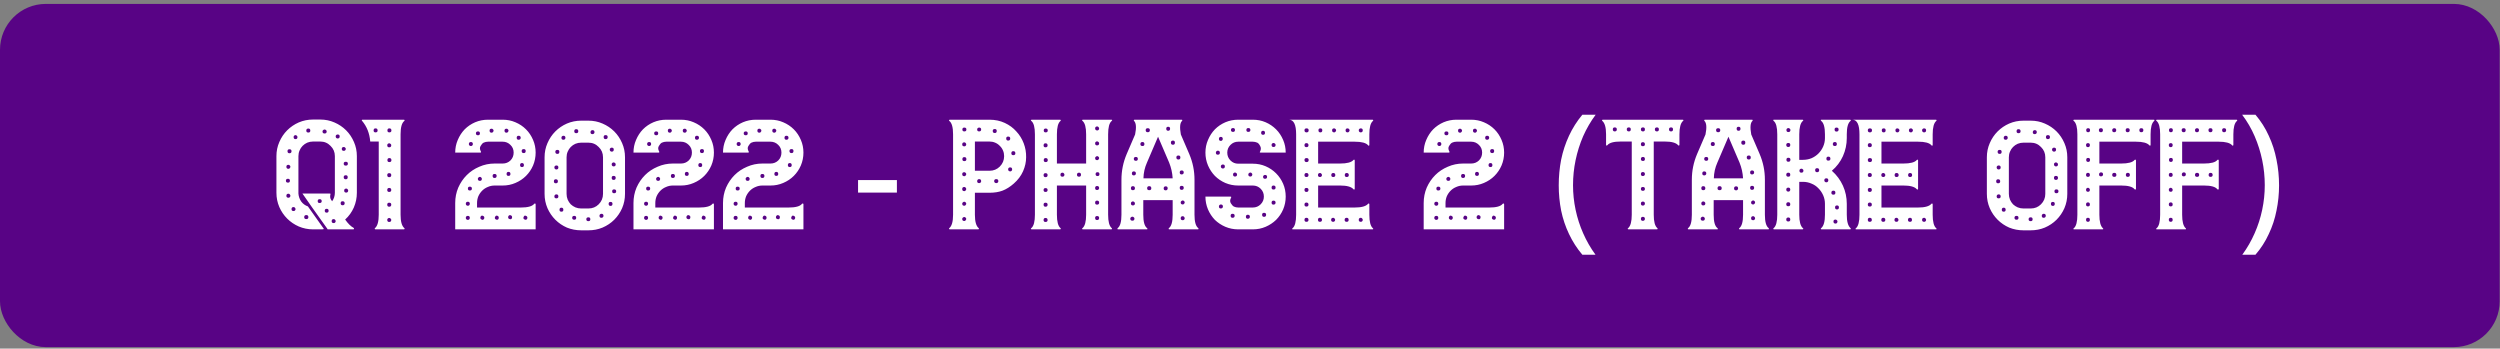 <svg width="545" height="76" viewBox="0 0 545 76" fill="none" xmlns="http://www.w3.org/2000/svg">
<rect x="0" y="0" width="545" height="76" fill="#808080" stroke="none"/>
<rect x="1.5" y="2.35" width="541.931" height="71.822" rx="8.5" fill="#580385" stroke="#580385" stroke-width="3"/>
<path d="M77.796 42.02C77.796 43.14 77.575 44.213 77.132 45.24C76.688 46.243 76.058 47.118 75.242 47.865C75.871 48.752 76.49 49.358 77.097 49.685C77.166 49.732 77.19 49.802 77.166 49.895C77.166 49.965 77.108 50 76.992 50H71.427L71.322 49.825L71.147 49.58L68.031 45.205L65.931 42.195H70.692H71.882C72.045 42.195 72.091 42.265 72.022 42.405C71.928 42.848 71.975 43.222 72.162 43.525L72.406 43.875C72.803 43.315 73.001 42.697 73.001 42.02V38.835V37.225V34.04C73.001 33.153 72.686 32.407 72.056 31.8C71.45 31.17 70.703 30.855 69.817 30.855H68.242C67.798 30.855 67.378 30.937 66.981 31.1C66.608 31.263 66.27 31.497 65.966 31.8C65.686 32.08 65.465 32.418 65.302 32.815C65.138 33.188 65.056 33.597 65.056 34.04V37.225V38.835V42.02V42.195C65.103 42.825 65.302 43.397 65.651 43.91C66.025 44.423 66.515 44.785 67.121 44.995L70.621 49.93C70.505 49.953 70.376 49.977 70.237 50C70.097 50 69.957 50 69.817 50H68.242C67.145 50 66.106 49.79 65.126 49.37C64.17 48.95 63.33 48.378 62.606 47.655C61.883 46.932 61.312 46.092 60.892 45.135C60.471 44.155 60.261 43.117 60.261 42.02V34.04C60.261 32.943 60.471 31.917 60.892 30.96C61.312 29.98 61.883 29.128 62.606 28.405C63.33 27.682 64.17 27.11 65.126 26.69C66.106 26.27 67.145 26.06 68.242 26.06H69.817C70.913 26.06 71.94 26.27 72.897 26.69C73.876 27.11 74.728 27.682 75.451 28.405C76.175 29.128 76.746 29.98 77.166 30.96C77.587 31.917 77.796 32.943 77.796 34.04V42.02ZM66.772 46.885C66.468 46.885 66.317 47.037 66.317 47.34C66.317 47.62 66.468 47.76 66.772 47.76C67.075 47.76 67.227 47.62 67.227 47.34C67.227 47.037 67.075 46.885 66.772 46.885ZM62.886 43.105C63.003 43.105 63.096 43.07 63.166 43C63.26 42.907 63.306 42.802 63.306 42.685C63.306 42.568 63.26 42.463 63.166 42.37C63.096 42.277 63.003 42.23 62.886 42.23C62.583 42.23 62.431 42.382 62.431 42.685C62.431 42.965 62.583 43.105 62.886 43.105ZM62.327 39.395C62.327 39.675 62.478 39.815 62.782 39.815C63.062 39.815 63.202 39.675 63.202 39.395C63.202 39.115 63.062 38.975 62.782 38.975C62.478 38.975 62.327 39.115 62.327 39.395ZM62.886 36.805C63.003 36.805 63.096 36.758 63.166 36.665C63.26 36.572 63.306 36.467 63.306 36.35C63.306 36.233 63.26 36.14 63.166 36.07C63.096 35.977 63.003 35.93 62.886 35.93C62.583 35.93 62.431 36.07 62.431 36.35C62.431 36.653 62.583 36.805 62.886 36.805ZM63.096 33.41C63.4 33.41 63.551 33.258 63.551 32.955C63.551 32.675 63.4 32.535 63.096 32.535C62.816 32.535 62.676 32.675 62.676 32.955C62.676 33.258 62.816 33.41 63.096 33.41ZM64.007 46.01C64.123 46.01 64.216 45.975 64.287 45.905C64.38 45.812 64.427 45.707 64.427 45.59C64.427 45.473 64.38 45.368 64.287 45.275C64.216 45.182 64.123 45.135 64.007 45.135C63.703 45.135 63.551 45.287 63.551 45.59C63.551 45.707 63.587 45.812 63.657 45.905C63.75 45.975 63.867 46.01 64.007 46.01ZM64.427 30.33C64.707 30.33 64.847 30.178 64.847 29.875C64.847 29.758 64.8 29.665 64.707 29.595C64.636 29.502 64.543 29.455 64.427 29.455C64.31 29.455 64.205 29.502 64.112 29.595C64.041 29.665 64.007 29.758 64.007 29.875C64.007 30.178 64.147 30.33 64.427 30.33ZM67.227 28.895C67.507 28.895 67.647 28.755 67.647 28.475C67.647 28.172 67.507 28.02 67.227 28.02C66.923 28.02 66.772 28.172 66.772 28.475C66.772 28.755 66.923 28.895 67.227 28.895ZM70.761 29.105C71.065 29.105 71.216 28.953 71.216 28.65C71.216 28.533 71.17 28.44 71.076 28.37C70.983 28.277 70.878 28.23 70.761 28.23C70.645 28.23 70.54 28.277 70.447 28.37C70.353 28.44 70.306 28.533 70.306 28.65C70.306 28.953 70.458 29.105 70.761 29.105ZM69.677 44.26C69.98 44.26 70.132 44.12 70.132 43.84C70.132 43.56 69.98 43.42 69.677 43.42C69.397 43.42 69.257 43.56 69.257 43.84C69.257 44.12 69.397 44.26 69.677 44.26ZM71.216 46.36C71.496 46.36 71.636 46.22 71.636 45.94C71.636 45.66 71.496 45.52 71.216 45.52C70.936 45.52 70.796 45.66 70.796 45.94C70.796 46.22 70.936 46.36 71.216 46.36ZM75.837 35.685C75.837 35.405 75.685 35.265 75.382 35.265C75.078 35.265 74.927 35.405 74.927 35.685C74.927 35.965 75.078 36.105 75.382 36.105C75.685 36.105 75.837 35.965 75.837 35.685ZM75.802 38.625C75.802 38.345 75.662 38.205 75.382 38.205C75.078 38.205 74.927 38.345 74.927 38.625C74.927 38.928 75.078 39.08 75.382 39.08C75.662 39.08 75.802 38.928 75.802 38.625ZM74.962 32.045C74.658 32.045 74.507 32.185 74.507 32.465C74.507 32.745 74.658 32.885 74.962 32.885C75.078 32.885 75.171 32.85 75.242 32.78C75.335 32.687 75.382 32.582 75.382 32.465C75.382 32.348 75.335 32.255 75.242 32.185C75.171 32.092 75.078 32.045 74.962 32.045ZM72.757 48.635C72.873 48.635 72.966 48.6 73.037 48.53C73.13 48.437 73.177 48.332 73.177 48.215C73.177 48.098 73.13 47.993 73.037 47.9C72.966 47.807 72.873 47.76 72.757 47.76C72.453 47.76 72.302 47.912 72.302 48.215C72.302 48.495 72.453 48.635 72.757 48.635ZM73.597 30.19C73.9 30.19 74.052 30.038 74.052 29.735C74.052 29.455 73.9 29.315 73.597 29.315C73.48 29.315 73.375 29.362 73.281 29.455C73.212 29.525 73.177 29.618 73.177 29.735C73.177 29.852 73.212 29.957 73.281 30.05C73.375 30.143 73.48 30.19 73.597 30.19ZM74.681 44.75C74.985 44.75 75.136 44.598 75.136 44.295C75.136 44.015 74.985 43.875 74.681 43.875C74.401 43.875 74.261 44.015 74.261 44.295C74.261 44.598 74.401 44.75 74.681 44.75ZM75.031 41.565C75.031 41.845 75.183 41.985 75.487 41.985C75.603 41.985 75.697 41.95 75.766 41.88C75.86 41.787 75.906 41.682 75.906 41.565C75.906 41.448 75.86 41.343 75.766 41.25C75.697 41.157 75.603 41.11 75.487 41.11C75.183 41.11 75.031 41.262 75.031 41.565ZM87.325 46.815C87.325 48.285 87.594 49.253 88.13 49.72C88.2 49.767 88.224 49.825 88.2 49.895C88.177 49.965 88.119 50 88.025 50H81.865C81.772 50 81.714 49.965 81.69 49.895C81.667 49.825 81.69 49.767 81.76 49.72C82.297 49.253 82.565 48.285 82.565 46.815V30.855H80.71C80.57 29.082 79.975 27.577 78.925 26.34C78.879 26.293 78.855 26.247 78.855 26.2C78.879 26.13 78.937 26.095 79.03 26.095H80.955H85.715H88.025C88.119 26.095 88.177 26.13 88.2 26.2C88.224 26.247 88.2 26.305 88.13 26.375C87.594 26.795 87.325 27.763 87.325 29.28V30.855V33.76V38.835V44.995V46.815ZM81.865 28.86C82.169 28.86 82.32 28.72 82.32 28.44C82.32 28.137 82.169 27.985 81.865 27.985C81.585 27.985 81.445 28.137 81.445 28.44C81.445 28.72 81.585 28.86 81.865 28.86ZM84.84 48.39C85.144 48.39 85.295 48.238 85.295 47.935C85.295 47.818 85.249 47.725 85.155 47.655C85.062 47.562 84.957 47.515 84.84 47.515C84.724 47.515 84.619 47.562 84.525 47.655C84.455 47.725 84.42 47.818 84.42 47.935C84.42 48.238 84.56 48.39 84.84 48.39ZM84.84 45.065C85.144 45.065 85.295 44.913 85.295 44.61C85.295 44.33 85.144 44.19 84.84 44.19C84.56 44.19 84.42 44.33 84.42 44.61C84.42 44.913 84.56 45.065 84.84 45.065ZM84.84 41.845C85.144 41.845 85.295 41.705 85.295 41.425C85.295 41.122 85.144 40.97 84.84 40.97C84.56 40.97 84.42 41.122 84.42 41.425C84.42 41.705 84.56 41.845 84.84 41.845ZM84.84 38.625C85.144 38.625 85.295 38.473 85.295 38.17C85.295 37.89 85.144 37.75 84.84 37.75C84.56 37.75 84.42 37.89 84.42 38.17C84.42 38.473 84.56 38.625 84.84 38.625ZM84.875 35.335C85.179 35.335 85.33 35.195 85.33 34.915C85.33 34.612 85.179 34.46 84.875 34.46C84.595 34.46 84.455 34.612 84.455 34.915C84.455 35.195 84.595 35.335 84.875 35.335ZM84.42 31.66C84.42 31.963 84.56 32.115 84.84 32.115C85.144 32.115 85.295 31.963 85.295 31.66C85.295 31.543 85.249 31.45 85.155 31.38C85.062 31.287 84.957 31.24 84.84 31.24C84.724 31.24 84.619 31.287 84.525 31.38C84.455 31.45 84.42 31.543 84.42 31.66ZM84.875 28.86C85.179 28.86 85.33 28.72 85.33 28.44C85.33 28.137 85.179 27.985 84.875 27.985C84.595 27.985 84.455 28.137 84.455 28.44C84.455 28.72 84.595 28.86 84.875 28.86ZM116.455 44.435C116.525 44.365 116.595 44.342 116.665 44.365C116.735 44.388 116.77 44.447 116.77 44.54V45.24V50H109.595H107.985H106.375H99.235V44.26C99.235 43.07 99.457 41.95 99.9 40.9C100.367 39.85 100.985 38.94 101.755 38.17C102.525 37.4 103.435 36.793 104.485 36.35C105.535 35.883 106.655 35.65 107.845 35.65H107.985H109.595C110.249 35.65 110.809 35.428 111.275 34.985C111.742 34.518 111.975 33.947 111.975 33.27C111.975 32.593 111.742 32.033 111.275 31.59C110.809 31.123 110.249 30.89 109.595 30.89H107.985H106.375C106.049 30.89 105.734 30.96 105.43 31.1C105.197 31.217 104.975 31.462 104.765 31.835C104.555 32.185 104.579 32.582 104.835 33.025C104.905 33.188 104.859 33.27 104.695 33.27H103.995H99.235C99.235 32.29 99.422 31.368 99.795 30.505C100.169 29.618 100.67 28.848 101.3 28.195C101.954 27.542 102.712 27.028 103.575 26.655C104.462 26.282 105.395 26.095 106.375 26.095H107.985H109.595C110.575 26.095 111.497 26.282 112.36 26.655C113.247 27.028 114.017 27.542 114.67 28.195C115.324 28.848 115.837 29.618 116.21 30.505C116.584 31.368 116.77 32.29 116.77 33.27C116.77 34.25 116.584 35.183 116.21 36.07C115.837 36.933 115.324 37.692 114.67 38.345C114.017 38.998 113.247 39.512 112.36 39.885C111.497 40.258 110.575 40.445 109.595 40.445H107.985H107.845C107.309 40.445 106.807 40.55 106.34 40.76C105.874 40.947 105.465 41.215 105.115 41.565C104.765 41.915 104.485 42.323 104.275 42.79C104.089 43.257 103.995 43.747 103.995 44.26V45.24H106.375H107.985H109.595H113.55C115.067 45.24 116.035 44.972 116.455 44.435ZM102.665 31.835C102.782 31.835 102.875 31.8 102.945 31.73C103.039 31.637 103.085 31.532 103.085 31.415C103.085 31.112 102.945 30.96 102.665 30.96C102.362 30.96 102.21 31.112 102.21 31.415C102.21 31.532 102.257 31.637 102.35 31.73C102.444 31.8 102.549 31.835 102.665 31.835ZM104.205 29.49C104.485 29.49 104.625 29.35 104.625 29.07C104.625 28.79 104.485 28.65 104.205 28.65C103.902 28.65 103.75 28.79 103.75 29.07C103.75 29.35 103.902 29.49 104.205 29.49ZM107.18 28.93C107.297 28.93 107.39 28.883 107.46 28.79C107.554 28.697 107.6 28.592 107.6 28.475C107.6 28.358 107.554 28.265 107.46 28.195C107.39 28.102 107.297 28.055 107.18 28.055C106.877 28.055 106.725 28.195 106.725 28.475C106.725 28.778 106.877 28.93 107.18 28.93ZM110.435 28.93C110.552 28.93 110.645 28.883 110.715 28.79C110.809 28.697 110.855 28.592 110.855 28.475C110.855 28.358 110.809 28.265 110.715 28.195C110.645 28.102 110.552 28.055 110.435 28.055C110.132 28.055 109.98 28.195 109.98 28.475C109.98 28.778 110.132 28.93 110.435 28.93ZM113.795 36.42C114.075 36.42 114.215 36.28 114.215 36C114.215 35.697 114.075 35.545 113.795 35.545C113.515 35.545 113.375 35.697 113.375 36C113.375 36.28 113.515 36.42 113.795 36.42ZM114.18 32.5C113.877 32.5 113.725 32.64 113.725 32.92C113.725 33.223 113.877 33.375 114.18 33.375C114.46 33.375 114.6 33.223 114.6 32.92C114.6 32.64 114.46 32.5 114.18 32.5ZM113.06 29.595C112.78 29.595 112.64 29.747 112.64 30.05C112.64 30.167 112.675 30.272 112.745 30.365C112.839 30.435 112.944 30.47 113.06 30.47C113.177 30.47 113.282 30.435 113.375 30.365C113.469 30.272 113.515 30.167 113.515 30.05C113.515 29.747 113.364 29.595 113.06 29.595ZM110.855 37.47C110.575 37.47 110.435 37.622 110.435 37.925C110.435 38.205 110.575 38.345 110.855 38.345C111.135 38.345 111.275 38.205 111.275 37.925C111.275 37.622 111.135 37.47 110.855 37.47ZM107.81 37.925C107.53 37.925 107.39 38.065 107.39 38.345C107.39 38.648 107.53 38.8 107.81 38.8C108.114 38.8 108.265 38.648 108.265 38.345C108.265 38.065 108.114 37.925 107.81 37.925ZM104.625 38.555C104.509 38.555 104.404 38.602 104.31 38.695C104.217 38.765 104.17 38.858 104.17 38.975C104.17 39.278 104.322 39.43 104.625 39.43C104.905 39.43 105.045 39.278 105.045 38.975C105.045 38.858 104.999 38.765 104.905 38.695C104.835 38.602 104.742 38.555 104.625 38.555ZM102 47.935C102.117 47.935 102.21 47.9 102.28 47.83C102.374 47.737 102.42 47.632 102.42 47.515C102.42 47.212 102.28 47.06 102 47.06C101.697 47.06 101.545 47.212 101.545 47.515C101.545 47.632 101.592 47.737 101.685 47.83C101.779 47.9 101.884 47.935 102 47.935ZM102 44.855C102.117 44.855 102.21 44.82 102.28 44.75C102.374 44.657 102.42 44.552 102.42 44.435C102.42 44.132 102.28 43.98 102 43.98C101.697 43.98 101.545 44.132 101.545 44.435C101.545 44.552 101.592 44.657 101.685 44.75C101.779 44.82 101.884 44.855 102 44.855ZM102.42 41.53C102.724 41.53 102.875 41.39 102.875 41.11C102.875 40.83 102.724 40.69 102.42 40.69C102.14 40.69 102 40.83 102 41.11C102 41.39 102.14 41.53 102.42 41.53ZM105.535 47.69C105.582 47.573 105.594 47.457 105.57 47.34C105.547 47.223 105.477 47.142 105.36 47.095C105.127 46.932 104.929 46.978 104.765 47.235C104.719 47.352 104.707 47.468 104.73 47.585C104.754 47.702 104.824 47.783 104.94 47.83C105.174 47.993 105.372 47.947 105.535 47.69ZM108.685 47.69C108.732 47.573 108.744 47.457 108.72 47.34C108.697 47.223 108.639 47.142 108.545 47.095C108.289 46.932 108.09 46.978 107.95 47.235C107.88 47.352 107.857 47.468 107.88 47.585C107.904 47.702 107.974 47.783 108.09 47.83C108.207 47.9 108.324 47.923 108.44 47.9C108.557 47.877 108.639 47.807 108.685 47.69ZM111.59 47.585C111.637 47.468 111.649 47.352 111.625 47.235C111.602 47.118 111.544 47.037 111.45 46.99C111.194 46.827 110.984 46.873 110.82 47.13C110.774 47.247 110.762 47.363 110.785 47.48C110.809 47.597 110.879 47.678 110.995 47.725C111.112 47.772 111.229 47.795 111.345 47.795C111.462 47.772 111.544 47.702 111.59 47.585ZM114.915 47.69C114.985 47.573 114.997 47.457 114.95 47.34C114.927 47.223 114.857 47.142 114.74 47.095C114.484 46.932 114.297 46.978 114.18 47.235C114.11 47.352 114.087 47.468 114.11 47.585C114.134 47.702 114.204 47.783 114.32 47.83C114.437 47.9 114.554 47.923 114.67 47.9C114.787 47.877 114.869 47.807 114.915 47.69ZM128.272 26.305C129.369 26.305 130.395 26.515 131.352 26.935C132.332 27.355 133.184 27.927 133.907 28.65C134.63 29.373 135.202 30.225 135.622 31.205C136.042 32.162 136.252 33.188 136.252 34.285V42.265C136.252 43.362 136.042 44.4 135.622 45.38C135.202 46.337 134.63 47.177 133.907 47.9C133.184 48.623 132.332 49.195 131.352 49.615C130.395 50.012 129.369 50.21 128.272 50.21H126.697C125.6 50.21 124.562 50.012 123.582 49.615C122.625 49.195 121.785 48.623 121.062 47.9C120.339 47.177 119.767 46.337 119.347 45.38C118.927 44.4 118.717 43.362 118.717 42.265V34.285C118.717 33.188 118.927 32.162 119.347 31.205C119.767 30.225 120.339 29.373 121.062 28.65C121.785 27.927 122.625 27.355 123.582 26.935C124.562 26.515 125.6 26.305 126.697 26.305H128.272ZM134.222 35.825C134.222 35.708 134.175 35.615 134.082 35.545C133.989 35.452 133.884 35.405 133.767 35.405C133.65 35.405 133.545 35.452 133.452 35.545C133.382 35.615 133.347 35.708 133.347 35.825C133.347 35.942 133.382 36.047 133.452 36.14C133.545 36.233 133.65 36.28 133.767 36.28C134.07 36.28 134.222 36.128 134.222 35.825ZM134.222 38.765C134.222 38.485 134.07 38.345 133.767 38.345C133.487 38.345 133.347 38.485 133.347 38.765C133.347 39.068 133.487 39.22 133.767 39.22C134.07 39.22 134.222 39.068 134.222 38.765ZM133.347 32.185C133.23 32.185 133.125 32.232 133.032 32.325C132.962 32.395 132.927 32.488 132.927 32.605C132.927 32.722 132.962 32.827 133.032 32.92C133.125 33.013 133.23 33.06 133.347 33.06C133.65 33.06 133.802 32.908 133.802 32.605C133.802 32.325 133.65 32.185 133.347 32.185ZM129.147 28.37C129.03 28.37 128.925 28.417 128.832 28.51C128.762 28.603 128.727 28.708 128.727 28.825C128.727 28.942 128.762 29.047 128.832 29.14C128.925 29.21 129.03 29.245 129.147 29.245C129.264 29.245 129.369 29.21 129.462 29.14C129.555 29.047 129.602 28.942 129.602 28.825C129.602 28.522 129.45 28.37 129.147 28.37ZM125.612 28.16C125.332 28.16 125.192 28.312 125.192 28.615C125.192 28.895 125.332 29.035 125.612 29.035C125.915 29.035 126.067 28.895 126.067 28.615C126.067 28.312 125.915 28.16 125.612 28.16ZM121.272 43.245C121.575 43.245 121.727 43.105 121.727 42.825C121.727 42.522 121.575 42.37 121.272 42.37C121.155 42.37 121.05 42.417 120.957 42.51C120.887 42.603 120.852 42.708 120.852 42.825C120.852 42.942 120.887 43.047 120.957 43.14C121.05 43.21 121.155 43.245 121.272 43.245ZM120.747 39.535C120.747 39.815 120.887 39.955 121.167 39.955C121.47 39.955 121.622 39.815 121.622 39.535C121.622 39.232 121.47 39.08 121.167 39.08C120.887 39.08 120.747 39.232 120.747 39.535ZM121.272 36.945C121.575 36.945 121.727 36.793 121.727 36.49C121.727 36.21 121.575 36.07 121.272 36.07C121.155 36.07 121.05 36.117 120.957 36.21C120.887 36.28 120.852 36.373 120.852 36.49C120.852 36.607 120.887 36.712 120.957 36.805C121.05 36.898 121.155 36.945 121.272 36.945ZM121.517 33.55C121.797 33.55 121.937 33.398 121.937 33.095C121.937 32.815 121.797 32.675 121.517 32.675C121.214 32.675 121.062 32.815 121.062 33.095C121.062 33.398 121.214 33.55 121.517 33.55ZM122.392 46.15C122.672 46.15 122.812 46.01 122.812 45.73C122.812 45.427 122.672 45.275 122.392 45.275C122.112 45.275 121.972 45.427 121.972 45.73C121.972 46.01 122.112 46.15 122.392 46.15ZM122.812 30.47C122.952 30.47 123.057 30.435 123.127 30.365C123.22 30.272 123.267 30.167 123.267 30.05C123.267 29.747 123.115 29.595 122.812 29.595C122.695 29.595 122.59 29.642 122.497 29.735C122.427 29.805 122.392 29.91 122.392 30.05C122.392 30.167 122.427 30.272 122.497 30.365C122.59 30.435 122.695 30.47 122.812 30.47ZM125.192 47.9C125.472 47.9 125.612 47.76 125.612 47.48C125.612 47.2 125.472 47.06 125.192 47.06C124.889 47.06 124.737 47.2 124.737 47.48C124.737 47.76 124.889 47.9 125.192 47.9ZM128.272 48.215C128.552 48.215 128.692 48.075 128.692 47.795C128.692 47.515 128.552 47.375 128.272 47.375C127.969 47.375 127.817 47.515 127.817 47.795C127.817 48.075 127.969 48.215 128.272 48.215ZM128.272 45.45C129.159 45.45 129.905 45.147 130.512 44.54C131.142 43.91 131.457 43.152 131.457 42.265V39.08V37.47V34.285C131.457 33.398 131.142 32.652 130.512 32.045C129.905 31.415 129.159 31.1 128.272 31.1H126.697C126.254 31.1 125.834 31.182 125.437 31.345C125.064 31.508 124.725 31.742 124.422 32.045C124.142 32.325 123.92 32.663 123.757 33.06C123.594 33.433 123.512 33.842 123.512 34.285V37.47V39.08V42.265C123.512 42.708 123.594 43.128 123.757 43.525C123.92 43.898 124.142 44.237 124.422 44.54C124.725 44.82 125.064 45.042 125.437 45.205C125.834 45.368 126.254 45.45 126.697 45.45H128.272ZM131.107 47.48C131.224 47.48 131.329 47.445 131.422 47.375C131.515 47.282 131.562 47.177 131.562 47.06C131.562 46.757 131.41 46.605 131.107 46.605C130.99 46.605 130.885 46.652 130.792 46.745C130.722 46.815 130.687 46.92 130.687 47.06C130.687 47.177 130.722 47.282 130.792 47.375C130.885 47.445 130.99 47.48 131.107 47.48ZM132.017 30.33C132.32 30.33 132.472 30.178 132.472 29.875C132.472 29.595 132.32 29.455 132.017 29.455C131.737 29.455 131.597 29.595 131.597 29.875C131.597 30.178 131.737 30.33 132.017 30.33ZM133.102 44.89C133.382 44.89 133.522 44.738 133.522 44.435C133.522 44.155 133.382 44.015 133.102 44.015C132.822 44.015 132.682 44.155 132.682 44.435C132.682 44.738 132.822 44.89 133.102 44.89ZM133.872 42.125C134.175 42.125 134.327 41.985 134.327 41.705C134.327 41.425 134.175 41.285 133.872 41.285C133.592 41.285 133.452 41.425 133.452 41.705C133.452 41.985 133.592 42.125 133.872 42.125ZM155.318 44.435C155.388 44.365 155.458 44.342 155.528 44.365C155.598 44.388 155.633 44.447 155.633 44.54V45.24V50H148.458H146.848H145.238H138.098V44.26C138.098 43.07 138.319 41.95 138.763 40.9C139.229 39.85 139.848 38.94 140.618 38.17C141.388 37.4 142.298 36.793 143.348 36.35C144.398 35.883 145.518 35.65 146.708 35.65H146.848H148.458C149.111 35.65 149.671 35.428 150.138 34.985C150.604 34.518 150.838 33.947 150.838 33.27C150.838 32.593 150.604 32.033 150.138 31.59C149.671 31.123 149.111 30.89 148.458 30.89H146.848H145.238C144.911 30.89 144.596 30.96 144.293 31.1C144.059 31.217 143.838 31.462 143.628 31.835C143.418 32.185 143.441 32.582 143.698 33.025C143.768 33.188 143.721 33.27 143.558 33.27H142.858H138.098C138.098 32.29 138.284 31.368 138.658 30.505C139.031 29.618 139.533 28.848 140.163 28.195C140.816 27.542 141.574 27.028 142.438 26.655C143.324 26.282 144.258 26.095 145.238 26.095H146.848H148.458C149.438 26.095 150.359 26.282 151.223 26.655C152.109 27.028 152.879 27.542 153.533 28.195C154.186 28.848 154.699 29.618 155.073 30.505C155.446 31.368 155.633 32.29 155.633 33.27C155.633 34.25 155.446 35.183 155.073 36.07C154.699 36.933 154.186 37.692 153.533 38.345C152.879 38.998 152.109 39.512 151.223 39.885C150.359 40.258 149.438 40.445 148.458 40.445H146.848H146.708C146.171 40.445 145.669 40.55 145.203 40.76C144.736 40.947 144.328 41.215 143.978 41.565C143.628 41.915 143.348 42.323 143.138 42.79C142.951 43.257 142.858 43.747 142.858 44.26V45.24H145.238H146.848H148.458H152.413C153.929 45.24 154.898 44.972 155.318 44.435ZM141.528 31.835C141.644 31.835 141.738 31.8 141.808 31.73C141.901 31.637 141.948 31.532 141.948 31.415C141.948 31.112 141.808 30.96 141.528 30.96C141.224 30.96 141.073 31.112 141.073 31.415C141.073 31.532 141.119 31.637 141.213 31.73C141.306 31.8 141.411 31.835 141.528 31.835ZM143.068 29.49C143.348 29.49 143.488 29.35 143.488 29.07C143.488 28.79 143.348 28.65 143.068 28.65C142.764 28.65 142.613 28.79 142.613 29.07C142.613 29.35 142.764 29.49 143.068 29.49ZM146.043 28.93C146.159 28.93 146.253 28.883 146.323 28.79C146.416 28.697 146.463 28.592 146.463 28.475C146.463 28.358 146.416 28.265 146.323 28.195C146.253 28.102 146.159 28.055 146.043 28.055C145.739 28.055 145.588 28.195 145.588 28.475C145.588 28.778 145.739 28.93 146.043 28.93ZM149.298 28.93C149.414 28.93 149.508 28.883 149.578 28.79C149.671 28.697 149.718 28.592 149.718 28.475C149.718 28.358 149.671 28.265 149.578 28.195C149.508 28.102 149.414 28.055 149.298 28.055C148.994 28.055 148.843 28.195 148.843 28.475C148.843 28.778 148.994 28.93 149.298 28.93ZM152.658 36.42C152.938 36.42 153.078 36.28 153.078 36C153.078 35.697 152.938 35.545 152.658 35.545C152.378 35.545 152.238 35.697 152.238 36C152.238 36.28 152.378 36.42 152.658 36.42ZM153.043 32.5C152.739 32.5 152.588 32.64 152.588 32.92C152.588 33.223 152.739 33.375 153.043 33.375C153.323 33.375 153.463 33.223 153.463 32.92C153.463 32.64 153.323 32.5 153.043 32.5ZM151.923 29.595C151.643 29.595 151.503 29.747 151.503 30.05C151.503 30.167 151.538 30.272 151.608 30.365C151.701 30.435 151.806 30.47 151.923 30.47C152.039 30.47 152.144 30.435 152.238 30.365C152.331 30.272 152.378 30.167 152.378 30.05C152.378 29.747 152.226 29.595 151.923 29.595ZM149.718 37.47C149.438 37.47 149.298 37.622 149.298 37.925C149.298 38.205 149.438 38.345 149.718 38.345C149.998 38.345 150.138 38.205 150.138 37.925C150.138 37.622 149.998 37.47 149.718 37.47ZM146.673 37.925C146.393 37.925 146.253 38.065 146.253 38.345C146.253 38.648 146.393 38.8 146.673 38.8C146.976 38.8 147.128 38.648 147.128 38.345C147.128 38.065 146.976 37.925 146.673 37.925ZM143.488 38.555C143.371 38.555 143.266 38.602 143.173 38.695C143.079 38.765 143.033 38.858 143.033 38.975C143.033 39.278 143.184 39.43 143.488 39.43C143.768 39.43 143.908 39.278 143.908 38.975C143.908 38.858 143.861 38.765 143.768 38.695C143.698 38.602 143.604 38.555 143.488 38.555ZM140.863 47.935C140.979 47.935 141.073 47.9 141.143 47.83C141.236 47.737 141.283 47.632 141.283 47.515C141.283 47.212 141.143 47.06 140.863 47.06C140.559 47.06 140.408 47.212 140.408 47.515C140.408 47.632 140.454 47.737 140.548 47.83C140.641 47.9 140.746 47.935 140.863 47.935ZM140.863 44.855C140.979 44.855 141.073 44.82 141.143 44.75C141.236 44.657 141.283 44.552 141.283 44.435C141.283 44.132 141.143 43.98 140.863 43.98C140.559 43.98 140.408 44.132 140.408 44.435C140.408 44.552 140.454 44.657 140.548 44.75C140.641 44.82 140.746 44.855 140.863 44.855ZM141.283 41.53C141.586 41.53 141.738 41.39 141.738 41.11C141.738 40.83 141.586 40.69 141.283 40.69C141.003 40.69 140.863 40.83 140.863 41.11C140.863 41.39 141.003 41.53 141.283 41.53ZM144.398 47.69C144.444 47.573 144.456 47.457 144.433 47.34C144.409 47.223 144.339 47.142 144.223 47.095C143.989 46.932 143.791 46.978 143.628 47.235C143.581 47.352 143.569 47.468 143.593 47.585C143.616 47.702 143.686 47.783 143.803 47.83C144.036 47.993 144.234 47.947 144.398 47.69ZM147.548 47.69C147.594 47.573 147.606 47.457 147.583 47.34C147.559 47.223 147.501 47.142 147.408 47.095C147.151 46.932 146.953 46.978 146.813 47.235C146.743 47.352 146.719 47.468 146.743 47.585C146.766 47.702 146.836 47.783 146.953 47.83C147.069 47.9 147.186 47.923 147.303 47.9C147.419 47.877 147.501 47.807 147.548 47.69ZM150.453 47.585C150.499 47.468 150.511 47.352 150.488 47.235C150.464 47.118 150.406 47.037 150.313 46.99C150.056 46.827 149.846 46.873 149.683 47.13C149.636 47.247 149.624 47.363 149.648 47.48C149.671 47.597 149.741 47.678 149.858 47.725C149.974 47.772 150.091 47.795 150.208 47.795C150.324 47.772 150.406 47.702 150.453 47.585ZM153.778 47.69C153.848 47.573 153.859 47.457 153.813 47.34C153.789 47.223 153.719 47.142 153.603 47.095C153.346 46.932 153.159 46.978 153.043 47.235C152.973 47.352 152.949 47.468 152.973 47.585C152.996 47.702 153.066 47.783 153.183 47.83C153.299 47.9 153.416 47.923 153.533 47.9C153.649 47.877 153.731 47.807 153.778 47.69ZM174.834 44.435C174.904 44.365 174.974 44.342 175.044 44.365C175.114 44.388 175.149 44.447 175.149 44.54V45.24V50H167.974H166.364H164.754H157.614V44.26C157.614 43.07 157.836 41.95 158.279 40.9C158.746 39.85 159.364 38.94 160.134 38.17C160.904 37.4 161.814 36.793 162.864 36.35C163.914 35.883 165.034 35.65 166.224 35.65H166.364H167.974C168.628 35.65 169.188 35.428 169.654 34.985C170.121 34.518 170.354 33.947 170.354 33.27C170.354 32.593 170.121 32.033 169.654 31.59C169.188 31.123 168.628 30.89 167.974 30.89H166.364H164.754C164.428 30.89 164.113 30.96 163.809 31.1C163.576 31.217 163.354 31.462 163.144 31.835C162.934 32.185 162.958 32.582 163.214 33.025C163.284 33.188 163.238 33.27 163.074 33.27H162.374H157.614C157.614 32.29 157.801 31.368 158.174 30.505C158.548 29.618 159.049 28.848 159.679 28.195C160.333 27.542 161.091 27.028 161.954 26.655C162.841 26.282 163.774 26.095 164.754 26.095H166.364H167.974C168.954 26.095 169.876 26.282 170.739 26.655C171.626 27.028 172.396 27.542 173.049 28.195C173.703 28.848 174.216 29.618 174.589 30.505C174.963 31.368 175.149 32.29 175.149 33.27C175.149 34.25 174.963 35.183 174.589 36.07C174.216 36.933 173.703 37.692 173.049 38.345C172.396 38.998 171.626 39.512 170.739 39.885C169.876 40.258 168.954 40.445 167.974 40.445H166.364H166.224C165.688 40.445 165.186 40.55 164.719 40.76C164.253 40.947 163.844 41.215 163.494 41.565C163.144 41.915 162.864 42.323 162.654 42.79C162.468 43.257 162.374 43.747 162.374 44.26V45.24H164.754H166.364H167.974H171.929C173.446 45.24 174.414 44.972 174.834 44.435ZM161.044 31.835C161.161 31.835 161.254 31.8 161.324 31.73C161.418 31.637 161.464 31.532 161.464 31.415C161.464 31.112 161.324 30.96 161.044 30.96C160.741 30.96 160.589 31.112 160.589 31.415C160.589 31.532 160.636 31.637 160.729 31.73C160.823 31.8 160.928 31.835 161.044 31.835ZM162.584 29.49C162.864 29.49 163.004 29.35 163.004 29.07C163.004 28.79 162.864 28.65 162.584 28.65C162.281 28.65 162.129 28.79 162.129 29.07C162.129 29.35 162.281 29.49 162.584 29.49ZM165.559 28.93C165.676 28.93 165.769 28.883 165.839 28.79C165.933 28.697 165.979 28.592 165.979 28.475C165.979 28.358 165.933 28.265 165.839 28.195C165.769 28.102 165.676 28.055 165.559 28.055C165.256 28.055 165.104 28.195 165.104 28.475C165.104 28.778 165.256 28.93 165.559 28.93ZM168.814 28.93C168.931 28.93 169.024 28.883 169.094 28.79C169.188 28.697 169.234 28.592 169.234 28.475C169.234 28.358 169.188 28.265 169.094 28.195C169.024 28.102 168.931 28.055 168.814 28.055C168.511 28.055 168.359 28.195 168.359 28.475C168.359 28.778 168.511 28.93 168.814 28.93ZM172.174 36.42C172.454 36.42 172.594 36.28 172.594 36C172.594 35.697 172.454 35.545 172.174 35.545C171.894 35.545 171.754 35.697 171.754 36C171.754 36.28 171.894 36.42 172.174 36.42ZM172.559 32.5C172.256 32.5 172.104 32.64 172.104 32.92C172.104 33.223 172.256 33.375 172.559 33.375C172.839 33.375 172.979 33.223 172.979 32.92C172.979 32.64 172.839 32.5 172.559 32.5ZM171.439 29.595C171.159 29.595 171.019 29.747 171.019 30.05C171.019 30.167 171.054 30.272 171.124 30.365C171.218 30.435 171.323 30.47 171.439 30.47C171.556 30.47 171.661 30.435 171.754 30.365C171.848 30.272 171.894 30.167 171.894 30.05C171.894 29.747 171.743 29.595 171.439 29.595ZM169.234 37.47C168.954 37.47 168.814 37.622 168.814 37.925C168.814 38.205 168.954 38.345 169.234 38.345C169.514 38.345 169.654 38.205 169.654 37.925C169.654 37.622 169.514 37.47 169.234 37.47ZM166.189 37.925C165.909 37.925 165.769 38.065 165.769 38.345C165.769 38.648 165.909 38.8 166.189 38.8C166.493 38.8 166.644 38.648 166.644 38.345C166.644 38.065 166.493 37.925 166.189 37.925ZM163.004 38.555C162.888 38.555 162.783 38.602 162.689 38.695C162.596 38.765 162.549 38.858 162.549 38.975C162.549 39.278 162.701 39.43 163.004 39.43C163.284 39.43 163.424 39.278 163.424 38.975C163.424 38.858 163.378 38.765 163.284 38.695C163.214 38.602 163.121 38.555 163.004 38.555ZM160.379 47.935C160.496 47.935 160.589 47.9 160.659 47.83C160.753 47.737 160.799 47.632 160.799 47.515C160.799 47.212 160.659 47.06 160.379 47.06C160.076 47.06 159.924 47.212 159.924 47.515C159.924 47.632 159.971 47.737 160.064 47.83C160.158 47.9 160.263 47.935 160.379 47.935ZM160.379 44.855C160.496 44.855 160.589 44.82 160.659 44.75C160.753 44.657 160.799 44.552 160.799 44.435C160.799 44.132 160.659 43.98 160.379 43.98C160.076 43.98 159.924 44.132 159.924 44.435C159.924 44.552 159.971 44.657 160.064 44.75C160.158 44.82 160.263 44.855 160.379 44.855ZM160.799 41.53C161.103 41.53 161.254 41.39 161.254 41.11C161.254 40.83 161.103 40.69 160.799 40.69C160.519 40.69 160.379 40.83 160.379 41.11C160.379 41.39 160.519 41.53 160.799 41.53ZM163.914 47.69C163.961 47.573 163.973 47.457 163.949 47.34C163.926 47.223 163.856 47.142 163.739 47.095C163.506 46.932 163.308 46.978 163.144 47.235C163.098 47.352 163.086 47.468 163.109 47.585C163.133 47.702 163.203 47.783 163.319 47.83C163.553 47.993 163.751 47.947 163.914 47.69ZM167.064 47.69C167.111 47.573 167.123 47.457 167.099 47.34C167.076 47.223 167.018 47.142 166.924 47.095C166.668 46.932 166.469 46.978 166.329 47.235C166.259 47.352 166.236 47.468 166.259 47.585C166.283 47.702 166.353 47.783 166.469 47.83C166.586 47.9 166.703 47.923 166.819 47.9C166.936 47.877 167.018 47.807 167.064 47.69ZM169.969 47.585C170.016 47.468 170.028 47.352 170.004 47.235C169.981 47.118 169.923 47.037 169.829 46.99C169.573 46.827 169.363 46.873 169.199 47.13C169.153 47.247 169.141 47.363 169.164 47.48C169.188 47.597 169.258 47.678 169.374 47.725C169.491 47.772 169.608 47.795 169.724 47.795C169.841 47.772 169.923 47.702 169.969 47.585ZM173.294 47.69C173.364 47.573 173.376 47.457 173.329 47.34C173.306 47.223 173.236 47.142 173.119 47.095C172.863 46.932 172.676 46.978 172.559 47.235C172.489 47.352 172.466 47.468 172.489 47.585C172.513 47.702 172.583 47.783 172.699 47.83C172.816 47.9 172.933 47.923 173.049 47.9C173.166 47.877 173.248 47.807 173.294 47.69ZM187.055 41.985V39.255H195.525V41.985H187.055ZM215.714 26.095C216.927 26.095 218.036 26.328 219.039 26.795C220.042 27.262 220.882 27.88 221.559 28.65C222.259 29.397 222.796 30.26 223.169 31.24C223.542 32.22 223.717 33.235 223.694 34.285C223.694 35.312 223.472 36.327 223.029 37.33C222.586 38.333 221.909 39.232 220.999 40.025C220.206 40.725 219.389 41.238 218.549 41.565C217.732 41.868 216.787 42.02 215.714 42.02H212.529V46.815C212.529 48.285 212.797 49.253 213.334 49.72C213.404 49.767 213.427 49.825 213.404 49.895C213.381 49.965 213.322 50 213.229 50H210.954H207.069C206.976 50 206.917 49.965 206.894 49.895C206.871 49.825 206.894 49.767 206.964 49.72C207.501 49.253 207.769 48.285 207.769 46.815V29.28C207.769 27.763 207.501 26.795 206.964 26.375C206.894 26.305 206.871 26.247 206.894 26.2C206.917 26.13 206.976 26.095 207.069 26.095H210.954H215.714ZM210.219 48.18C210.336 48.18 210.429 48.133 210.499 48.04C210.592 47.947 210.639 47.842 210.639 47.725C210.639 47.608 210.592 47.515 210.499 47.445C210.429 47.352 210.336 47.305 210.219 47.305C210.102 47.305 209.997 47.352 209.904 47.445C209.811 47.515 209.764 47.608 209.764 47.725C209.764 48.028 209.916 48.18 210.219 48.18ZM210.219 44.855C210.336 44.855 210.429 44.808 210.499 44.715C210.592 44.622 210.639 44.517 210.639 44.4C210.639 44.283 210.592 44.19 210.499 44.12C210.429 44.027 210.336 43.98 210.219 43.98C210.102 43.98 209.997 44.027 209.904 44.12C209.811 44.19 209.764 44.283 209.764 44.4C209.764 44.703 209.916 44.855 210.219 44.855ZM210.219 41.67C210.336 41.67 210.429 41.623 210.499 41.53C210.592 41.437 210.639 41.332 210.639 41.215C210.639 41.098 210.592 40.993 210.499 40.9C210.429 40.807 210.336 40.76 210.219 40.76C209.916 40.76 209.764 40.912 209.764 41.215C209.764 41.518 209.916 41.67 210.219 41.67ZM210.219 38.415C210.336 38.415 210.429 38.368 210.499 38.275C210.592 38.182 210.639 38.077 210.639 37.96C210.639 37.843 210.592 37.75 210.499 37.68C210.429 37.587 210.336 37.54 210.219 37.54C209.916 37.54 209.764 37.68 209.764 37.96C209.764 38.263 209.916 38.415 210.219 38.415ZM210.219 35.125C210.522 35.125 210.674 34.985 210.674 34.705C210.674 34.402 210.522 34.25 210.219 34.25C209.939 34.25 209.799 34.402 209.799 34.705C209.799 34.985 209.939 35.125 210.219 35.125ZM209.764 31.485C209.764 31.765 209.916 31.905 210.219 31.905C210.336 31.905 210.429 31.87 210.499 31.8C210.592 31.707 210.639 31.602 210.639 31.485C210.639 31.368 210.592 31.263 210.499 31.17C210.429 31.077 210.336 31.03 210.219 31.03C209.916 31.03 209.764 31.182 209.764 31.485ZM210.219 28.65C210.522 28.65 210.674 28.51 210.674 28.23C210.674 27.95 210.522 27.81 210.219 27.81C209.939 27.81 209.799 27.95 209.799 28.23C209.799 28.51 209.939 28.65 210.219 28.65ZM216.869 28.125C216.566 28.125 216.414 28.265 216.414 28.545C216.414 28.848 216.566 29 216.869 29C217.149 29 217.289 28.848 217.289 28.545C217.289 28.265 217.149 28.125 216.869 28.125ZM213.439 27.81C213.322 27.81 213.217 27.857 213.124 27.95C213.054 28.02 213.019 28.113 213.019 28.23C213.019 28.347 213.054 28.452 213.124 28.545C213.217 28.615 213.322 28.65 213.439 28.65C213.742 28.65 213.894 28.51 213.894 28.23C213.894 27.95 213.742 27.81 213.439 27.81ZM213.439 39.92C213.579 39.92 213.684 39.885 213.754 39.815C213.847 39.722 213.894 39.617 213.894 39.5C213.894 39.197 213.742 39.045 213.439 39.045C213.322 39.045 213.217 39.092 213.124 39.185C213.054 39.278 213.019 39.383 213.019 39.5C213.019 39.617 213.054 39.722 213.124 39.815C213.217 39.885 213.322 39.92 213.439 39.92ZM217.184 39.92C217.301 39.92 217.406 39.885 217.499 39.815C217.592 39.722 217.639 39.617 217.639 39.5C217.639 39.197 217.487 39.045 217.184 39.045C216.881 39.045 216.729 39.197 216.729 39.5C216.729 39.617 216.776 39.722 216.869 39.815C216.962 39.885 217.067 39.92 217.184 39.92ZM215.714 37.225C216.601 37.225 217.347 36.922 217.954 36.315C218.584 35.685 218.899 34.927 218.899 34.04C218.899 33.597 218.817 33.188 218.654 32.815C218.491 32.418 218.257 32.08 217.954 31.8C217.674 31.497 217.336 31.263 216.939 31.1C216.566 30.937 216.157 30.855 215.714 30.855H212.529V37.225H215.714ZM219.354 30.19C219.354 30.493 219.494 30.645 219.774 30.645C220.077 30.645 220.229 30.493 220.229 30.19C220.229 29.91 220.077 29.77 219.774 29.77C219.494 29.77 219.354 29.91 219.354 30.19ZM220.229 37.365C220.346 37.365 220.439 37.33 220.509 37.26C220.602 37.167 220.649 37.062 220.649 36.945C220.649 36.642 220.509 36.49 220.229 36.49C219.926 36.49 219.774 36.642 219.774 36.945C219.774 37.062 219.821 37.167 219.914 37.26C220.007 37.33 220.112 37.365 220.229 37.365ZM220.894 33.83C221.197 33.83 221.349 33.69 221.349 33.41C221.349 33.107 221.197 32.955 220.894 32.955C220.614 32.955 220.474 33.107 220.474 33.41C220.474 33.69 220.614 33.83 220.894 33.83ZM241.571 46.815C241.571 48.308 241.827 49.277 242.341 49.72C242.411 49.767 242.434 49.825 242.411 49.895C242.411 49.965 242.352 50 242.236 50H236.076C235.982 50 235.924 49.965 235.901 49.895C235.877 49.825 235.912 49.767 236.006 49.72C236.519 49.253 236.776 48.285 236.776 46.815V42.02V40.445H230.406V42.02V46.815C230.406 48.308 230.662 49.277 231.176 49.72C231.246 49.767 231.269 49.825 231.246 49.895C231.222 49.965 231.164 50 231.071 50H224.946C224.829 50 224.759 49.965 224.736 49.895C224.712 49.825 224.747 49.767 224.841 49.72C225.354 49.277 225.611 48.308 225.611 46.815V45.205V29.28C225.611 27.763 225.354 26.795 224.841 26.375C224.747 26.305 224.712 26.247 224.736 26.2C224.759 26.13 224.829 26.095 224.946 26.095H231.071C231.164 26.095 231.222 26.13 231.246 26.2C231.269 26.247 231.246 26.305 231.176 26.375C230.662 26.795 230.406 27.763 230.406 29.28V32.465V35.65H236.776V32.465V29.28C236.776 27.787 236.519 26.818 236.006 26.375C235.912 26.305 235.877 26.247 235.901 26.2C235.924 26.13 235.982 26.095 236.076 26.095H242.236C242.492 26.095 242.527 26.188 242.341 26.375C241.827 26.795 241.571 27.763 241.571 29.28V46.815ZM227.921 48.39C228.224 48.39 228.376 48.25 228.376 47.97C228.376 47.667 228.224 47.515 227.921 47.515C227.641 47.515 227.501 47.667 227.501 47.97C227.501 48.25 227.641 48.39 227.921 48.39ZM227.921 45.065C228.224 45.065 228.376 44.913 228.376 44.61C228.376 44.33 228.224 44.19 227.921 44.19C227.641 44.19 227.501 44.33 227.501 44.61C227.501 44.913 227.641 45.065 227.921 45.065ZM227.921 41.845C228.224 41.845 228.376 41.705 228.376 41.425C228.376 41.145 228.224 41.005 227.921 41.005C227.641 41.005 227.501 41.145 227.501 41.425C227.501 41.705 227.641 41.845 227.921 41.845ZM227.921 38.625C228.224 38.625 228.376 38.473 228.376 38.17C228.376 37.89 228.224 37.75 227.921 37.75C227.641 37.75 227.501 37.89 227.501 38.17C227.501 38.473 227.641 38.625 227.921 38.625ZM227.956 35.335C228.259 35.335 228.411 35.195 228.411 34.915C228.411 34.612 228.259 34.46 227.956 34.46C227.676 34.46 227.536 34.612 227.536 34.915C227.536 35.195 227.676 35.335 227.956 35.335ZM227.501 31.695C227.501 31.975 227.641 32.115 227.921 32.115C228.224 32.115 228.376 31.975 228.376 31.695C228.376 31.392 228.224 31.24 227.921 31.24C227.641 31.24 227.501 31.392 227.501 31.695ZM227.956 28.86C228.259 28.86 228.411 28.72 228.411 28.44C228.411 28.16 228.259 28.02 227.956 28.02C227.676 28.02 227.536 28.16 227.536 28.44C227.536 28.72 227.676 28.86 227.956 28.86ZM231.631 38.52C231.747 38.52 231.841 38.485 231.911 38.415C232.004 38.322 232.051 38.217 232.051 38.1C232.051 37.983 232.004 37.878 231.911 37.785C231.841 37.692 231.747 37.645 231.631 37.645C231.327 37.645 231.176 37.797 231.176 38.1C231.176 38.38 231.327 38.52 231.631 38.52ZM235.236 38.52C235.516 38.52 235.656 38.38 235.656 38.1C235.656 37.797 235.516 37.645 235.236 37.645C234.932 37.645 234.781 37.797 234.781 38.1C234.781 38.38 234.932 38.52 235.236 38.52ZM239.191 27.565C238.887 27.565 238.736 27.717 238.736 28.02C238.736 28.137 238.782 28.242 238.876 28.335C238.969 28.405 239.074 28.44 239.191 28.44C239.307 28.44 239.401 28.405 239.471 28.335C239.564 28.242 239.611 28.137 239.611 28.02C239.611 27.903 239.564 27.798 239.471 27.705C239.401 27.612 239.307 27.565 239.191 27.565ZM239.156 30.82C239.039 30.82 238.934 30.867 238.841 30.96C238.771 31.03 238.736 31.123 238.736 31.24C238.736 31.543 238.876 31.695 239.156 31.695C239.459 31.695 239.611 31.543 239.611 31.24C239.611 31.123 239.564 31.03 239.471 30.96C239.377 30.867 239.272 30.82 239.156 30.82ZM239.611 34.46C239.611 34.343 239.564 34.25 239.471 34.18C239.401 34.087 239.307 34.04 239.191 34.04C239.074 34.04 238.969 34.087 238.876 34.18C238.782 34.25 238.736 34.343 238.736 34.46C238.736 34.763 238.887 34.915 239.191 34.915C239.307 34.915 239.401 34.868 239.471 34.775C239.564 34.682 239.611 34.577 239.611 34.46ZM239.156 47.97C239.459 47.97 239.611 47.818 239.611 47.515C239.611 47.235 239.459 47.095 239.156 47.095C238.876 47.095 238.736 47.235 238.736 47.515C238.736 47.818 238.876 47.97 239.156 47.97ZM239.156 44.61C239.459 44.61 239.611 44.47 239.611 44.19C239.611 43.887 239.459 43.735 239.156 43.735C238.876 43.735 238.736 43.887 238.736 44.19C238.736 44.47 238.876 44.61 239.156 44.61ZM239.156 41.425C239.272 41.425 239.377 41.39 239.471 41.32C239.564 41.227 239.611 41.122 239.611 41.005C239.611 40.702 239.459 40.55 239.156 40.55C238.876 40.55 238.736 40.702 238.736 41.005C238.736 41.122 238.771 41.227 238.841 41.32C238.934 41.39 239.039 41.425 239.156 41.425ZM239.261 38.38C239.541 38.38 239.681 38.24 239.681 37.96C239.681 37.68 239.541 37.54 239.261 37.54C238.981 37.54 238.841 37.68 238.841 37.96C238.841 38.24 238.981 38.38 239.261 38.38ZM261.206 49.72C261.276 49.79 261.3 49.86 261.276 49.93C261.253 49.977 261.195 50 261.101 50H254.941C254.848 50 254.79 49.977 254.766 49.93C254.743 49.86 254.766 49.79 254.836 49.72C255.373 49.3 255.641 48.332 255.641 46.815V43.63H249.236V46.815C249.236 48.332 249.505 49.3 250.041 49.72C250.228 49.907 250.193 50 249.936 50H243.776C243.683 50 243.625 49.977 243.601 49.93C243.578 49.86 243.601 49.79 243.671 49.72C244.208 49.3 244.476 48.332 244.476 46.815V42.055V39.22C244.476 38.217 244.57 37.26 244.756 36.35C244.943 35.417 245.235 34.483 245.631 33.55L247.451 29.315C247.755 27.822 247.685 26.842 247.241 26.375C247.171 26.305 247.148 26.247 247.171 26.2C247.195 26.13 247.253 26.095 247.346 26.095H257.531C257.765 26.095 257.811 26.188 257.671 26.375C257.228 26.795 257.146 27.775 257.426 29.315L259.246 33.55C259.643 34.483 259.935 35.417 260.121 36.35C260.308 37.26 260.401 38.217 260.401 39.22V42.055V46.815C260.401 48.332 260.67 49.3 261.206 49.72ZM257.601 37.155C257.321 37.155 257.181 37.307 257.181 37.61C257.181 37.727 257.216 37.832 257.286 37.925C257.38 37.995 257.485 38.03 257.601 38.03C257.718 38.03 257.823 37.995 257.916 37.925C258.01 37.832 258.056 37.727 258.056 37.61C258.056 37.307 257.905 37.155 257.601 37.155ZM254.661 27.635C254.381 27.635 254.241 27.775 254.241 28.055C254.241 28.358 254.381 28.51 254.661 28.51C254.941 28.51 255.081 28.358 255.081 28.055C255.081 27.775 254.941 27.635 254.661 27.635ZM250.216 27.95C249.913 27.95 249.761 28.09 249.761 28.37C249.761 28.673 249.913 28.825 250.216 28.825C250.52 28.825 250.671 28.673 250.671 28.37C250.671 28.09 250.52 27.95 250.216 27.95ZM246.856 48.11C247.16 48.11 247.311 47.958 247.311 47.655C247.311 47.538 247.265 47.445 247.171 47.375C247.078 47.282 246.973 47.235 246.856 47.235C246.74 47.235 246.635 47.282 246.541 47.375C246.448 47.445 246.401 47.538 246.401 47.655C246.401 47.958 246.553 48.11 246.856 48.11ZM246.961 44.785C247.265 44.785 247.416 44.633 247.416 44.33C247.416 44.213 247.37 44.12 247.276 44.05C247.206 43.957 247.101 43.91 246.961 43.91C246.845 43.91 246.74 43.957 246.646 44.05C246.576 44.12 246.541 44.213 246.541 44.33C246.541 44.633 246.681 44.785 246.961 44.785ZM246.961 41.46C247.265 41.46 247.416 41.32 247.416 41.04C247.416 40.737 247.265 40.585 246.961 40.585C246.681 40.585 246.541 40.737 246.541 41.04C246.541 41.32 246.681 41.46 246.961 41.46ZM247.171 38.24C247.288 38.24 247.393 38.205 247.486 38.135C247.58 38.042 247.626 37.937 247.626 37.82C247.626 37.517 247.475 37.365 247.171 37.365C246.891 37.365 246.751 37.517 246.751 37.82C246.751 37.937 246.786 38.042 246.856 38.135C246.95 38.205 247.055 38.24 247.171 38.24ZM247.626 35.055C247.906 35.055 248.046 34.915 248.046 34.635C248.046 34.355 247.906 34.215 247.626 34.215C247.323 34.215 247.171 34.355 247.171 34.635C247.171 34.915 247.323 35.055 247.626 35.055ZM249.061 31.835C249.341 31.835 249.481 31.695 249.481 31.415C249.481 31.112 249.341 30.96 249.061 30.96C248.758 30.96 248.606 31.112 248.606 31.415C248.606 31.695 248.758 31.835 249.061 31.835ZM250.531 41.46C250.835 41.46 250.986 41.32 250.986 41.04C250.986 40.737 250.835 40.585 250.531 40.585C250.228 40.585 250.076 40.737 250.076 41.04C250.076 41.32 250.228 41.46 250.531 41.46ZM254.136 41.495C254.253 41.495 254.346 41.46 254.416 41.39C254.51 41.297 254.556 41.192 254.556 41.075C254.556 40.772 254.416 40.62 254.136 40.62C253.833 40.62 253.681 40.772 253.681 41.075C253.681 41.192 253.716 41.297 253.786 41.39C253.88 41.46 253.996 41.495 254.136 41.495ZM255.641 38.87C255.571 37.68 255.315 36.537 254.871 35.44L252.456 29.805L250.041 35.44C249.551 36.537 249.295 37.68 249.271 38.87H255.641ZM255.711 31.555C255.991 31.555 256.131 31.403 256.131 31.1C256.131 30.797 255.991 30.645 255.711 30.645C255.408 30.645 255.256 30.797 255.256 31.1C255.256 31.403 255.408 31.555 255.711 31.555ZM256.446 34.32C256.446 34.623 256.598 34.775 256.901 34.775C257.181 34.775 257.321 34.623 257.321 34.32C257.321 34.04 257.181 33.9 256.901 33.9C256.598 33.9 256.446 34.04 256.446 34.32ZM257.181 40.935C257.181 41.238 257.321 41.39 257.601 41.39C257.905 41.39 258.056 41.238 258.056 40.935C258.056 40.655 257.905 40.515 257.601 40.515C257.321 40.515 257.181 40.655 257.181 40.935ZM257.846 48.005C257.963 48.005 258.056 47.97 258.126 47.9C258.22 47.807 258.266 47.702 258.266 47.585C258.266 47.468 258.22 47.363 258.126 47.27C258.056 47.177 257.963 47.13 257.846 47.13C257.543 47.13 257.391 47.282 257.391 47.585C257.391 47.865 257.543 48.005 257.846 48.005ZM257.846 44.575C257.963 44.575 258.056 44.528 258.126 44.435C258.22 44.342 258.266 44.237 258.266 44.12C258.266 44.003 258.22 43.91 258.126 43.84C258.056 43.747 257.963 43.7 257.846 43.7C257.73 43.7 257.625 43.747 257.531 43.84C257.438 43.91 257.391 44.003 257.391 44.12C257.391 44.423 257.543 44.575 257.846 44.575ZM273.109 35.685C274.112 35.685 275.045 35.872 275.909 36.245C276.772 36.618 277.53 37.132 278.184 37.785C278.837 38.438 279.35 39.197 279.724 40.06C280.097 40.923 280.284 41.857 280.284 42.86C280.284 43.84 280.097 44.773 279.724 45.66C279.35 46.523 278.837 47.282 278.184 47.935C277.53 48.565 276.772 49.067 275.909 49.44C275.045 49.813 274.112 50 273.109 50H271.534H269.924C268.944 50 268.01 49.813 267.124 49.44C266.26 49.067 265.502 48.565 264.849 47.935C264.219 47.282 263.717 46.523 263.344 45.66C262.97 44.773 262.784 43.84 262.784 42.86H267.544H268.209C268.395 42.86 268.454 42.93 268.384 43.07C268.127 43.537 268.104 43.945 268.314 44.295C268.524 44.645 268.745 44.89 268.979 45.03C269.282 45.17 269.597 45.24 269.924 45.24H271.534H273.109C273.785 45.24 274.357 45.007 274.824 44.54C275.29 44.073 275.524 43.513 275.524 42.86C275.524 42.183 275.29 41.612 274.824 41.145C274.357 40.678 273.785 40.445 273.109 40.445H271.534H269.924C268.944 40.445 268.01 40.258 267.124 39.885C266.26 39.512 265.502 38.998 264.849 38.345C264.219 37.692 263.717 36.933 263.344 36.07C262.97 35.183 262.784 34.25 262.784 33.27C262.784 32.29 262.97 31.368 263.344 30.505C263.717 29.618 264.219 28.848 264.849 28.195C265.502 27.542 266.26 27.028 267.124 26.655C268.01 26.282 268.944 26.095 269.924 26.095H271.534H273.109C274.112 26.095 275.045 26.282 275.909 26.655C276.772 27.028 277.53 27.542 278.184 28.195C278.837 28.848 279.35 29.618 279.724 30.505C280.097 31.368 280.284 32.29 280.284 33.27H275.524H274.824C274.637 33.27 274.59 33.2 274.684 33.06C274.917 32.617 274.929 32.208 274.719 31.835C274.532 31.462 274.322 31.217 274.089 31.1C273.762 30.96 273.435 30.89 273.109 30.89H271.534H269.924C269.27 30.89 268.71 31.123 268.244 31.59C267.777 32.057 267.544 32.617 267.544 33.27C267.544 33.947 267.777 34.518 268.244 34.985C268.71 35.452 269.27 35.685 269.924 35.685H271.534H273.109ZM277.624 31.17C277.507 31.17 277.402 31.217 277.309 31.31C277.239 31.38 277.204 31.473 277.204 31.59C277.204 31.893 277.344 32.045 277.624 32.045C277.927 32.045 278.079 31.893 278.079 31.59C278.079 31.473 278.032 31.38 277.939 31.31C277.845 31.217 277.74 31.17 277.624 31.17ZM275.349 28.51C275.069 28.51 274.929 28.662 274.929 28.965C274.929 29.245 275.069 29.385 275.349 29.385C275.629 29.385 275.769 29.245 275.769 28.965C275.769 28.662 275.629 28.51 275.349 28.51ZM272.129 27.915C271.849 27.915 271.709 28.055 271.709 28.335C271.709 28.615 271.849 28.755 272.129 28.755C272.432 28.755 272.584 28.615 272.584 28.335C272.584 28.055 272.432 27.915 272.129 27.915ZM268.804 27.915C268.5 27.915 268.349 28.055 268.349 28.335C268.349 28.615 268.5 28.755 268.804 28.755C269.084 28.755 269.224 28.615 269.224 28.335C269.224 28.055 269.084 27.915 268.804 27.915ZM266.144 29.84C265.864 29.84 265.724 29.992 265.724 30.295C265.724 30.412 265.759 30.517 265.829 30.61C265.922 30.68 266.027 30.715 266.144 30.715C266.26 30.715 266.354 30.68 266.424 30.61C266.517 30.517 266.564 30.412 266.564 30.295C266.564 29.992 266.424 29.84 266.144 29.84ZM265.479 33.725C265.782 33.725 265.934 33.585 265.934 33.305C265.934 33.002 265.782 32.85 265.479 32.85C265.362 32.85 265.257 32.897 265.164 32.99C265.094 33.083 265.059 33.188 265.059 33.305C265.059 33.422 265.094 33.527 265.164 33.62C265.257 33.69 265.362 33.725 265.479 33.725ZM266.564 36.735C266.867 36.735 267.019 36.583 267.019 36.28C267.019 36 266.867 35.86 266.564 35.86C266.447 35.86 266.342 35.907 266.249 36C266.179 36.07 266.144 36.163 266.144 36.28C266.144 36.397 266.179 36.502 266.249 36.595C266.342 36.688 266.447 36.735 266.564 36.735ZM269.224 38.485C269.527 38.485 269.679 38.333 269.679 38.03C269.679 37.913 269.632 37.82 269.539 37.75C269.445 37.657 269.34 37.61 269.224 37.61C269.107 37.61 269.002 37.657 268.909 37.75C268.839 37.82 268.804 37.913 268.804 38.03C268.804 38.333 268.944 38.485 269.224 38.485ZM272.584 38.485C272.7 38.485 272.794 38.45 272.864 38.38C272.957 38.287 273.004 38.17 273.004 38.03C273.004 37.913 272.957 37.82 272.864 37.75C272.794 37.657 272.7 37.61 272.584 37.61C272.467 37.61 272.362 37.657 272.269 37.75C272.175 37.82 272.129 37.913 272.129 38.03C272.129 38.333 272.28 38.485 272.584 38.485ZM266.144 45.45C266.26 45.45 266.365 45.415 266.459 45.345C266.552 45.252 266.599 45.147 266.599 45.03C266.599 44.727 266.447 44.575 266.144 44.575C266.027 44.575 265.922 44.622 265.829 44.715C265.759 44.808 265.724 44.913 265.724 45.03C265.724 45.147 265.759 45.252 265.829 45.345C265.922 45.415 266.027 45.45 266.144 45.45ZM268.699 47.48C269.002 47.48 269.154 47.328 269.154 47.025C269.154 46.745 269.002 46.605 268.699 46.605C268.419 46.605 268.279 46.745 268.279 47.025C268.279 47.328 268.419 47.48 268.699 47.48ZM272.024 47.69C272.14 47.69 272.245 47.655 272.339 47.585C272.432 47.492 272.479 47.387 272.479 47.27C272.479 46.967 272.327 46.815 272.024 46.815C271.744 46.815 271.604 46.967 271.604 47.27C271.604 47.387 271.639 47.492 271.709 47.585C271.802 47.655 271.907 47.69 272.024 47.69ZM275.559 47.27C275.862 47.27 276.014 47.118 276.014 46.815C276.014 46.535 275.862 46.395 275.559 46.395C275.279 46.395 275.139 46.535 275.139 46.815C275.139 47.118 275.279 47.27 275.559 47.27ZM275.769 38.975C276.072 38.975 276.224 38.835 276.224 38.555C276.224 38.275 276.072 38.135 275.769 38.135C275.652 38.135 275.547 38.182 275.454 38.275C275.384 38.345 275.349 38.438 275.349 38.555C275.349 38.672 275.384 38.777 275.454 38.87C275.547 38.94 275.652 38.975 275.769 38.975ZM277.624 44.61C277.74 44.61 277.845 44.575 277.939 44.505C278.032 44.412 278.079 44.307 278.079 44.19C278.079 43.887 277.927 43.735 277.624 43.735C277.344 43.735 277.204 43.887 277.204 44.19C277.204 44.307 277.239 44.412 277.309 44.505C277.402 44.575 277.507 44.61 277.624 44.61ZM277.624 41.32C277.927 41.32 278.079 41.18 278.079 40.9C278.079 40.597 277.927 40.445 277.624 40.445C277.344 40.445 277.204 40.597 277.204 40.9C277.204 41.18 277.344 41.32 277.624 41.32ZM298.517 46.815C298.517 48.332 298.773 49.312 299.287 49.755C299.357 49.802 299.38 49.86 299.357 49.93C299.357 49.977 299.298 50 299.182 50H281.892C281.775 50 281.705 49.977 281.682 49.93C281.682 49.86 281.717 49.802 281.787 49.755C282.3 49.312 282.557 48.332 282.557 46.815V45.24V29.28C282.557 27.157 282.032 26.095 280.982 26.095H299.182C299.298 26.095 299.357 26.13 299.357 26.2C299.38 26.27 299.357 26.328 299.287 26.375C298.773 26.818 298.517 27.787 298.517 29.28V30.89V31.59C298.517 31.683 298.482 31.742 298.412 31.765C298.342 31.788 298.283 31.753 298.237 31.66C297.793 31.147 296.825 30.89 295.332 30.89H287.352V32.465V35.65H292.147C293.64 35.65 294.608 35.393 295.052 34.88C295.098 34.81 295.157 34.787 295.227 34.81C295.297 34.833 295.332 34.892 295.332 34.985V35.65V37.26V40.445V41.145C295.332 41.238 295.297 41.297 295.227 41.32C295.157 41.343 295.098 41.32 295.052 41.25C294.585 40.713 293.617 40.445 292.147 40.445H287.352V42.02V45.24H295.332C296.802 45.24 297.77 44.972 298.237 44.435C298.283 44.365 298.342 44.342 298.412 44.365C298.482 44.388 298.517 44.447 298.517 44.54V45.24V46.815ZM293.582 37.715C293.302 37.715 293.162 37.867 293.162 38.17C293.162 38.45 293.302 38.59 293.582 38.59C293.885 38.59 294.037 38.45 294.037 38.17C294.037 37.867 293.885 37.715 293.582 37.715ZM296.627 27.985C296.51 27.985 296.405 28.032 296.312 28.125C296.242 28.195 296.207 28.288 296.207 28.405C296.207 28.522 296.242 28.627 296.312 28.72C296.405 28.813 296.51 28.86 296.627 28.86C296.93 28.86 297.082 28.708 297.082 28.405C297.082 28.125 296.93 27.985 296.627 27.985ZM293.792 27.985C293.488 27.985 293.337 28.125 293.337 28.405C293.337 28.708 293.488 28.86 293.792 28.86C293.908 28.86 294.002 28.813 294.072 28.72C294.165 28.627 294.212 28.522 294.212 28.405C294.212 28.288 294.165 28.195 294.072 28.125C294.002 28.032 293.908 27.985 293.792 27.985ZM290.852 27.985C290.548 27.985 290.397 28.125 290.397 28.405C290.397 28.708 290.548 28.86 290.852 28.86C290.968 28.86 291.062 28.813 291.132 28.72C291.225 28.627 291.272 28.522 291.272 28.405C291.272 28.288 291.225 28.195 291.132 28.125C291.062 28.032 290.968 27.985 290.852 27.985ZM287.842 27.985C287.562 27.985 287.422 28.125 287.422 28.405C287.422 28.708 287.562 28.86 287.842 28.86C288.122 28.86 288.262 28.708 288.262 28.405C288.262 28.125 288.122 27.985 287.842 27.985ZM290.642 37.715C290.362 37.715 290.222 37.867 290.222 38.17C290.222 38.45 290.362 38.59 290.642 38.59C290.945 38.59 291.097 38.45 291.097 38.17C291.097 37.867 290.945 37.715 290.642 37.715ZM287.772 37.715C287.468 37.715 287.317 37.867 287.317 38.17C287.317 38.45 287.468 38.59 287.772 38.59C287.888 38.59 287.982 38.555 288.052 38.485C288.145 38.392 288.192 38.287 288.192 38.17C288.192 38.053 288.145 37.948 288.052 37.855C287.982 37.762 287.888 37.715 287.772 37.715ZM284.797 48.355C285.1 48.355 285.252 48.215 285.252 47.935C285.252 47.632 285.1 47.48 284.797 47.48C284.517 47.48 284.377 47.632 284.377 47.935C284.377 48.215 284.517 48.355 284.797 48.355ZM284.797 45.03C285.1 45.03 285.252 44.89 285.252 44.61C285.252 44.307 285.1 44.155 284.797 44.155C284.517 44.155 284.377 44.307 284.377 44.61C284.377 44.89 284.517 45.03 284.797 45.03ZM284.797 41.845C285.1 41.845 285.252 41.693 285.252 41.39C285.252 41.11 285.1 40.97 284.797 40.97C284.517 40.97 284.377 41.11 284.377 41.39C284.377 41.693 284.517 41.845 284.797 41.845ZM284.797 38.59C285.1 38.59 285.252 38.45 285.252 38.17C285.252 37.867 285.1 37.715 284.797 37.715C284.517 37.715 284.377 37.867 284.377 38.17C284.377 38.45 284.517 38.59 284.797 38.59ZM284.832 35.335C285.135 35.335 285.287 35.183 285.287 34.88C285.287 34.6 285.135 34.46 284.832 34.46C284.528 34.46 284.377 34.6 284.377 34.88C284.377 35.183 284.528 35.335 284.832 35.335ZM284.377 31.66C284.377 31.94 284.517 32.08 284.797 32.08C285.1 32.08 285.252 31.94 285.252 31.66C285.252 31.357 285.1 31.205 284.797 31.205C284.517 31.205 284.377 31.357 284.377 31.66ZM284.832 28.86C285.135 28.86 285.287 28.708 285.287 28.405C285.287 28.125 285.135 27.985 284.832 27.985C284.528 27.985 284.377 28.125 284.377 28.405C284.377 28.708 284.528 28.86 284.832 28.86ZM287.737 48.355C288.04 48.355 288.192 48.215 288.192 47.935C288.192 47.632 288.04 47.48 287.737 47.48C287.457 47.48 287.317 47.632 287.317 47.935C287.317 48.215 287.457 48.355 287.737 48.355ZM290.642 48.355C290.758 48.355 290.852 48.32 290.922 48.25C291.015 48.157 291.062 48.052 291.062 47.935C291.062 47.818 291.015 47.713 290.922 47.62C290.852 47.527 290.758 47.48 290.642 47.48C290.338 47.48 290.187 47.632 290.187 47.935C290.187 48.215 290.338 48.355 290.642 48.355ZM293.582 48.355C293.862 48.355 294.002 48.215 294.002 47.935C294.002 47.632 293.862 47.48 293.582 47.48C293.278 47.48 293.127 47.632 293.127 47.935C293.127 48.215 293.278 48.355 293.582 48.355ZM296.662 48.355C296.778 48.355 296.872 48.32 296.942 48.25C297.035 48.157 297.082 48.052 297.082 47.935C297.082 47.818 297.035 47.713 296.942 47.62C296.872 47.527 296.778 47.48 296.662 47.48C296.358 47.48 296.207 47.632 296.207 47.935C296.207 48.215 296.358 48.355 296.662 48.355ZM327.583 44.435C327.653 44.365 327.723 44.342 327.793 44.365C327.863 44.388 327.898 44.447 327.898 44.54V45.24V50H320.723H319.113H317.503H310.363V44.26C310.363 43.07 310.585 41.95 311.028 40.9C311.495 39.85 312.113 38.94 312.883 38.17C313.653 37.4 314.563 36.793 315.613 36.35C316.663 35.883 317.783 35.65 318.973 35.65H319.113H320.723C321.377 35.65 321.937 35.428 322.403 34.985C322.87 34.518 323.103 33.947 323.103 33.27C323.103 32.593 322.87 32.033 322.403 31.59C321.937 31.123 321.377 30.89 320.723 30.89H319.113H317.503C317.177 30.89 316.862 30.96 316.558 31.1C316.325 31.217 316.103 31.462 315.893 31.835C315.683 32.185 315.707 32.582 315.963 33.025C316.033 33.188 315.987 33.27 315.823 33.27H315.123H310.363C310.363 32.29 310.55 31.368 310.923 30.505C311.297 29.618 311.798 28.848 312.428 28.195C313.082 27.542 313.84 27.028 314.703 26.655C315.59 26.282 316.523 26.095 317.503 26.095H319.113H320.723C321.703 26.095 322.625 26.282 323.488 26.655C324.375 27.028 325.145 27.542 325.798 28.195C326.452 28.848 326.965 29.618 327.338 30.505C327.712 31.368 327.898 32.29 327.898 33.27C327.898 34.25 327.712 35.183 327.338 36.07C326.965 36.933 326.452 37.692 325.798 38.345C325.145 38.998 324.375 39.512 323.488 39.885C322.625 40.258 321.703 40.445 320.723 40.445H319.113H318.973C318.437 40.445 317.935 40.55 317.468 40.76C317.002 40.947 316.593 41.215 316.243 41.565C315.893 41.915 315.613 42.323 315.403 42.79C315.217 43.257 315.123 43.747 315.123 44.26V45.24H317.503H319.113H320.723H324.678C326.195 45.24 327.163 44.972 327.583 44.435ZM313.793 31.835C313.91 31.835 314.003 31.8 314.073 31.73C314.167 31.637 314.213 31.532 314.213 31.415C314.213 31.112 314.073 30.96 313.793 30.96C313.49 30.96 313.338 31.112 313.338 31.415C313.338 31.532 313.385 31.637 313.478 31.73C313.572 31.8 313.677 31.835 313.793 31.835ZM315.333 29.49C315.613 29.49 315.753 29.35 315.753 29.07C315.753 28.79 315.613 28.65 315.333 28.65C315.03 28.65 314.878 28.79 314.878 29.07C314.878 29.35 315.03 29.49 315.333 29.49ZM318.308 28.93C318.425 28.93 318.518 28.883 318.588 28.79C318.682 28.697 318.728 28.592 318.728 28.475C318.728 28.358 318.682 28.265 318.588 28.195C318.518 28.102 318.425 28.055 318.308 28.055C318.005 28.055 317.853 28.195 317.853 28.475C317.853 28.778 318.005 28.93 318.308 28.93ZM321.563 28.93C321.68 28.93 321.773 28.883 321.843 28.79C321.937 28.697 321.983 28.592 321.983 28.475C321.983 28.358 321.937 28.265 321.843 28.195C321.773 28.102 321.68 28.055 321.563 28.055C321.26 28.055 321.108 28.195 321.108 28.475C321.108 28.778 321.26 28.93 321.563 28.93ZM324.923 36.42C325.203 36.42 325.343 36.28 325.343 36C325.343 35.697 325.203 35.545 324.923 35.545C324.643 35.545 324.503 35.697 324.503 36C324.503 36.28 324.643 36.42 324.923 36.42ZM325.308 32.5C325.005 32.5 324.853 32.64 324.853 32.92C324.853 33.223 325.005 33.375 325.308 33.375C325.588 33.375 325.728 33.223 325.728 32.92C325.728 32.64 325.588 32.5 325.308 32.5ZM324.188 29.595C323.908 29.595 323.768 29.747 323.768 30.05C323.768 30.167 323.803 30.272 323.873 30.365C323.967 30.435 324.072 30.47 324.188 30.47C324.305 30.47 324.41 30.435 324.503 30.365C324.597 30.272 324.643 30.167 324.643 30.05C324.643 29.747 324.492 29.595 324.188 29.595ZM321.983 37.47C321.703 37.47 321.563 37.622 321.563 37.925C321.563 38.205 321.703 38.345 321.983 38.345C322.263 38.345 322.403 38.205 322.403 37.925C322.403 37.622 322.263 37.47 321.983 37.47ZM318.938 37.925C318.658 37.925 318.518 38.065 318.518 38.345C318.518 38.648 318.658 38.8 318.938 38.8C319.242 38.8 319.393 38.648 319.393 38.345C319.393 38.065 319.242 37.925 318.938 37.925ZM315.753 38.555C315.637 38.555 315.532 38.602 315.438 38.695C315.345 38.765 315.298 38.858 315.298 38.975C315.298 39.278 315.45 39.43 315.753 39.43C316.033 39.43 316.173 39.278 316.173 38.975C316.173 38.858 316.127 38.765 316.033 38.695C315.963 38.602 315.87 38.555 315.753 38.555ZM313.128 47.935C313.245 47.935 313.338 47.9 313.408 47.83C313.502 47.737 313.548 47.632 313.548 47.515C313.548 47.212 313.408 47.06 313.128 47.06C312.825 47.06 312.673 47.212 312.673 47.515C312.673 47.632 312.72 47.737 312.813 47.83C312.907 47.9 313.012 47.935 313.128 47.935ZM313.128 44.855C313.245 44.855 313.338 44.82 313.408 44.75C313.502 44.657 313.548 44.552 313.548 44.435C313.548 44.132 313.408 43.98 313.128 43.98C312.825 43.98 312.673 44.132 312.673 44.435C312.673 44.552 312.72 44.657 312.813 44.75C312.907 44.82 313.012 44.855 313.128 44.855ZM313.548 41.53C313.852 41.53 314.003 41.39 314.003 41.11C314.003 40.83 313.852 40.69 313.548 40.69C313.268 40.69 313.128 40.83 313.128 41.11C313.128 41.39 313.268 41.53 313.548 41.53ZM316.663 47.69C316.71 47.573 316.722 47.457 316.698 47.34C316.675 47.223 316.605 47.142 316.488 47.095C316.255 46.932 316.057 46.978 315.893 47.235C315.847 47.352 315.835 47.468 315.858 47.585C315.882 47.702 315.952 47.783 316.068 47.83C316.302 47.993 316.5 47.947 316.663 47.69ZM319.813 47.69C319.86 47.573 319.872 47.457 319.848 47.34C319.825 47.223 319.767 47.142 319.673 47.095C319.417 46.932 319.218 46.978 319.078 47.235C319.008 47.352 318.985 47.468 319.008 47.585C319.032 47.702 319.102 47.783 319.218 47.83C319.335 47.9 319.452 47.923 319.568 47.9C319.685 47.877 319.767 47.807 319.813 47.69ZM322.718 47.585C322.765 47.468 322.777 47.352 322.753 47.235C322.73 47.118 322.672 47.037 322.578 46.99C322.322 46.827 322.112 46.873 321.948 47.13C321.902 47.247 321.89 47.363 321.913 47.48C321.937 47.597 322.007 47.678 322.123 47.725C322.24 47.772 322.357 47.795 322.473 47.795C322.59 47.772 322.672 47.702 322.718 47.585ZM326.043 47.69C326.113 47.573 326.125 47.457 326.078 47.34C326.055 47.223 325.985 47.142 325.868 47.095C325.612 46.932 325.425 46.978 325.308 47.235C325.238 47.352 325.215 47.468 325.238 47.585C325.262 47.702 325.332 47.783 325.448 47.83C325.565 47.9 325.682 47.923 325.798 47.9C325.915 47.877 325.997 47.807 326.043 47.69ZM339.804 40.41C339.804 38.497 339.979 36.63 340.329 34.81C340.703 32.99 341.274 31.252 342.044 29.595C342.814 27.938 343.783 26.41 344.949 25.01H347.854C346.781 26.457 345.871 28.02 345.124 29.7C344.401 31.38 343.853 33.118 343.479 34.915C343.106 36.712 342.919 38.532 342.919 40.375C342.919 42.172 343.106 43.957 343.479 45.73C343.853 47.503 344.401 49.207 345.124 50.84C345.848 52.497 346.746 54.06 347.819 55.53H344.949C343.783 54.153 342.814 52.648 342.044 51.015C341.274 49.405 340.703 47.702 340.329 45.905C339.979 44.108 339.804 42.277 339.804 40.41ZM366.817 26.095C366.911 26.095 366.969 26.13 366.992 26.2C367.016 26.247 366.981 26.305 366.887 26.375C366.374 26.842 366.117 27.81 366.117 29.28V30.855V31.555C366.117 31.648 366.082 31.707 366.012 31.73C365.942 31.753 365.884 31.73 365.837 31.66C365.371 31.123 364.402 30.855 362.932 30.855H360.517V33.76V38.835V44.995V46.815C360.517 48.308 360.774 49.277 361.287 49.72C361.357 49.767 361.381 49.825 361.357 49.895C361.357 49.965 361.299 50 361.182 50H355.022C354.929 50 354.871 49.965 354.847 49.895C354.824 49.825 354.859 49.767 354.952 49.72C355.466 49.253 355.722 48.285 355.722 46.815V30.855H353.307C351.791 30.855 350.822 31.123 350.402 31.66C350.332 31.73 350.262 31.753 350.192 31.73C350.146 31.707 350.122 31.648 350.122 31.555V30.855V29.28C350.122 27.81 349.854 26.842 349.317 26.375C349.247 26.305 349.224 26.247 349.247 26.2C349.271 26.13 349.329 26.095 349.422 26.095H350.122H354.882H358.907H362.092H366.117H366.817ZM352.012 28.65C352.316 28.65 352.467 28.498 352.467 28.195C352.467 27.915 352.316 27.775 352.012 27.775C351.732 27.775 351.592 27.915 351.592 28.195C351.592 28.498 351.732 28.65 352.012 28.65ZM355.092 28.65C355.372 28.65 355.512 28.498 355.512 28.195C355.512 27.915 355.372 27.775 355.092 27.775C354.789 27.775 354.637 27.915 354.637 28.195C354.637 28.498 354.789 28.65 355.092 28.65ZM358.137 48.145C358.254 48.145 358.359 48.11 358.452 48.04C358.546 47.947 358.592 47.842 358.592 47.725C358.592 47.422 358.441 47.27 358.137 47.27C357.857 47.27 357.717 47.422 357.717 47.725C357.717 47.842 357.752 47.947 357.822 48.04C357.916 48.11 358.021 48.145 358.137 48.145ZM358.137 44.82C358.254 44.82 358.359 44.785 358.452 44.715C358.546 44.622 358.592 44.517 358.592 44.4C358.592 44.097 358.441 43.945 358.137 43.945C357.857 43.945 357.717 44.097 357.717 44.4C357.717 44.517 357.752 44.622 357.822 44.715C357.916 44.785 358.021 44.82 358.137 44.82ZM358.137 41.6C358.441 41.6 358.592 41.46 358.592 41.18C358.592 40.9 358.441 40.76 358.137 40.76C357.857 40.76 357.717 40.9 357.717 41.18C357.717 41.46 357.857 41.6 358.137 41.6ZM358.137 38.38C358.254 38.38 358.359 38.345 358.452 38.275C358.546 38.182 358.592 38.077 358.592 37.96C358.592 37.657 358.441 37.505 358.137 37.505C357.857 37.505 357.717 37.657 357.717 37.96C357.717 38.077 357.752 38.182 357.822 38.275C357.916 38.345 358.021 38.38 358.137 38.38ZM358.172 35.09C358.452 35.09 358.592 34.95 358.592 34.67C358.592 34.367 358.452 34.215 358.172 34.215C357.869 34.215 357.717 34.367 357.717 34.67C357.717 34.95 357.869 35.09 358.172 35.09ZM357.717 31.45C357.717 31.73 357.857 31.87 358.137 31.87C358.441 31.87 358.592 31.73 358.592 31.45C358.592 31.147 358.441 30.995 358.137 30.995C357.857 30.995 357.717 31.147 357.717 31.45ZM358.172 28.65C358.452 28.65 358.592 28.498 358.592 28.195C358.592 27.915 358.452 27.775 358.172 27.775C357.869 27.775 357.717 27.915 357.717 28.195C357.717 28.498 357.869 28.65 358.172 28.65ZM361.217 28.65C361.497 28.65 361.637 28.498 361.637 28.195C361.637 27.915 361.497 27.775 361.217 27.775C360.914 27.775 360.762 27.915 360.762 28.195C360.762 28.498 360.914 28.65 361.217 28.65ZM364.297 28.65C364.577 28.65 364.717 28.498 364.717 28.195C364.717 27.915 364.577 27.775 364.297 27.775C363.994 27.775 363.842 27.915 363.842 28.195C363.842 28.498 363.994 28.65 364.297 28.65ZM385.552 49.72C385.622 49.79 385.645 49.86 385.622 49.93C385.599 49.977 385.54 50 385.447 50H379.287C379.194 50 379.135 49.977 379.112 49.93C379.089 49.86 379.112 49.79 379.182 49.72C379.719 49.3 379.987 48.332 379.987 46.815V43.63H373.582V46.815C373.582 48.332 373.85 49.3 374.387 49.72C374.574 49.907 374.539 50 374.282 50H368.122C368.029 50 367.97 49.977 367.947 49.93C367.924 49.86 367.947 49.79 368.017 49.72C368.554 49.3 368.822 48.332 368.822 46.815V42.055V39.22C368.822 38.217 368.915 37.26 369.102 36.35C369.289 35.417 369.58 34.483 369.977 33.55L371.797 29.315C372.1 27.822 372.03 26.842 371.587 26.375C371.517 26.305 371.494 26.247 371.517 26.2C371.54 26.13 371.599 26.095 371.692 26.095H381.877C382.11 26.095 382.157 26.188 382.017 26.375C381.574 26.795 381.492 27.775 381.772 29.315L383.592 33.55C383.989 34.483 384.28 35.417 384.467 36.35C384.654 37.26 384.747 38.217 384.747 39.22V42.055V46.815C384.747 48.332 385.015 49.3 385.552 49.72ZM381.947 37.155C381.667 37.155 381.527 37.307 381.527 37.61C381.527 37.727 381.562 37.832 381.632 37.925C381.725 37.995 381.83 38.03 381.947 38.03C382.064 38.03 382.169 37.995 382.262 37.925C382.355 37.832 382.402 37.727 382.402 37.61C382.402 37.307 382.25 37.155 381.947 37.155ZM379.007 27.635C378.727 27.635 378.587 27.775 378.587 28.055C378.587 28.358 378.727 28.51 379.007 28.51C379.287 28.51 379.427 28.358 379.427 28.055C379.427 27.775 379.287 27.635 379.007 27.635ZM374.562 27.95C374.259 27.95 374.107 28.09 374.107 28.37C374.107 28.673 374.259 28.825 374.562 28.825C374.865 28.825 375.017 28.673 375.017 28.37C375.017 28.09 374.865 27.95 374.562 27.95ZM371.202 48.11C371.505 48.11 371.657 47.958 371.657 47.655C371.657 47.538 371.61 47.445 371.517 47.375C371.424 47.282 371.319 47.235 371.202 47.235C371.085 47.235 370.98 47.282 370.887 47.375C370.794 47.445 370.747 47.538 370.747 47.655C370.747 47.958 370.899 48.11 371.202 48.11ZM371.307 44.785C371.61 44.785 371.762 44.633 371.762 44.33C371.762 44.213 371.715 44.12 371.622 44.05C371.552 43.957 371.447 43.91 371.307 43.91C371.19 43.91 371.085 43.957 370.992 44.05C370.922 44.12 370.887 44.213 370.887 44.33C370.887 44.633 371.027 44.785 371.307 44.785ZM371.307 41.46C371.61 41.46 371.762 41.32 371.762 41.04C371.762 40.737 371.61 40.585 371.307 40.585C371.027 40.585 370.887 40.737 370.887 41.04C370.887 41.32 371.027 41.46 371.307 41.46ZM371.517 38.24C371.634 38.24 371.739 38.205 371.832 38.135C371.925 38.042 371.972 37.937 371.972 37.82C371.972 37.517 371.82 37.365 371.517 37.365C371.237 37.365 371.097 37.517 371.097 37.82C371.097 37.937 371.132 38.042 371.202 38.135C371.295 38.205 371.4 38.24 371.517 38.24ZM371.972 35.055C372.252 35.055 372.392 34.915 372.392 34.635C372.392 34.355 372.252 34.215 371.972 34.215C371.669 34.215 371.517 34.355 371.517 34.635C371.517 34.915 371.669 35.055 371.972 35.055ZM373.407 31.835C373.687 31.835 373.827 31.695 373.827 31.415C373.827 31.112 373.687 30.96 373.407 30.96C373.104 30.96 372.952 31.112 372.952 31.415C372.952 31.695 373.104 31.835 373.407 31.835ZM374.877 41.46C375.18 41.46 375.332 41.32 375.332 41.04C375.332 40.737 375.18 40.585 374.877 40.585C374.574 40.585 374.422 40.737 374.422 41.04C374.422 41.32 374.574 41.46 374.877 41.46ZM378.482 41.495C378.599 41.495 378.692 41.46 378.762 41.39C378.855 41.297 378.902 41.192 378.902 41.075C378.902 40.772 378.762 40.62 378.482 40.62C378.179 40.62 378.027 40.772 378.027 41.075C378.027 41.192 378.062 41.297 378.132 41.39C378.225 41.46 378.342 41.495 378.482 41.495ZM379.987 38.87C379.917 37.68 379.66 36.537 379.217 35.44L376.802 29.805L374.387 35.44C373.897 36.537 373.64 37.68 373.617 38.87H379.987ZM380.057 31.555C380.337 31.555 380.477 31.403 380.477 31.1C380.477 30.797 380.337 30.645 380.057 30.645C379.754 30.645 379.602 30.797 379.602 31.1C379.602 31.403 379.754 31.555 380.057 31.555ZM380.792 34.32C380.792 34.623 380.944 34.775 381.247 34.775C381.527 34.775 381.667 34.623 381.667 34.32C381.667 34.04 381.527 33.9 381.247 33.9C380.944 33.9 380.792 34.04 380.792 34.32ZM381.527 40.935C381.527 41.238 381.667 41.39 381.947 41.39C382.25 41.39 382.402 41.238 382.402 40.935C382.402 40.655 382.25 40.515 381.947 40.515C381.667 40.515 381.527 40.655 381.527 40.935ZM382.192 48.005C382.309 48.005 382.402 47.97 382.472 47.9C382.565 47.807 382.612 47.702 382.612 47.585C382.612 47.468 382.565 47.363 382.472 47.27C382.402 47.177 382.309 47.13 382.192 47.13C381.889 47.13 381.737 47.282 381.737 47.585C381.737 47.865 381.889 48.005 382.192 48.005ZM382.192 44.575C382.309 44.575 382.402 44.528 382.472 44.435C382.565 44.342 382.612 44.237 382.612 44.12C382.612 44.003 382.565 43.91 382.472 43.84C382.402 43.747 382.309 43.7 382.192 43.7C382.075 43.7 381.97 43.747 381.877 43.84C381.784 43.91 381.737 44.003 381.737 44.12C381.737 44.423 381.889 44.575 382.192 44.575ZM402.599 46.815C402.599 48.285 402.868 49.253 403.404 49.72C403.474 49.767 403.498 49.825 403.474 49.895C403.451 49.965 403.393 50 403.299 50H397.139C397.023 50 396.953 49.965 396.929 49.895C396.929 49.825 396.964 49.767 397.034 49.72C397.571 49.253 397.839 48.285 397.839 46.815V45.205V44.435C397.839 43.782 397.711 43.163 397.454 42.58C397.198 41.997 396.848 41.483 396.404 41.04C395.984 40.597 395.483 40.258 394.899 40.025C394.316 39.768 393.698 39.64 393.044 39.64H392.239V42.02V45.205V46.815C392.239 48.285 392.496 49.253 393.009 49.72C393.103 49.767 393.138 49.825 393.114 49.895C393.091 49.965 393.033 50 392.939 50H392.239H390.664H386.779C386.663 50 386.593 49.965 386.569 49.895C386.569 49.825 386.604 49.767 386.674 49.72C387.188 49.277 387.444 48.308 387.444 46.815V29.28C387.444 27.763 387.188 26.795 386.674 26.375C386.488 26.188 386.523 26.095 386.779 26.095H392.939C393.033 26.095 393.091 26.13 393.114 26.2C393.138 26.247 393.103 26.305 393.009 26.375C392.496 26.818 392.239 27.787 392.239 29.28V31.1V34.845H393.044C393.698 34.845 394.316 34.728 394.899 34.495C395.483 34.238 395.984 33.9 396.404 33.48C396.848 33.037 397.198 32.523 397.454 31.94C397.711 31.357 397.839 30.738 397.839 30.085V29.28C397.839 27.763 397.571 26.795 397.034 26.375C396.848 26.188 396.883 26.095 397.139 26.095H403.299C403.393 26.095 403.451 26.13 403.474 26.2C403.498 26.247 403.474 26.305 403.404 26.375C402.868 26.795 402.599 27.763 402.599 29.28V30.085C402.599 31.462 402.319 32.78 401.759 34.04C401.199 35.277 400.394 36.338 399.344 37.225C400.394 38.158 401.199 39.243 401.759 40.48C402.319 41.717 402.599 43.035 402.599 44.435V45.205V46.815ZM400.359 27.81C400.079 27.81 399.939 27.95 399.939 28.23C399.939 28.533 400.079 28.685 400.359 28.685C400.663 28.685 400.814 28.533 400.814 28.23C400.814 27.95 400.663 27.81 400.359 27.81ZM400.009 30.96C399.706 30.96 399.554 31.112 399.554 31.415C399.554 31.695 399.706 31.835 400.009 31.835C400.289 31.835 400.429 31.695 400.429 31.415C400.429 31.112 400.289 30.96 400.009 30.96ZM389.859 48.285C390.139 48.285 390.279 48.145 390.279 47.865C390.279 47.562 390.139 47.41 389.859 47.41C389.556 47.41 389.404 47.562 389.404 47.865C389.404 48.145 389.556 48.285 389.859 48.285ZM389.859 44.96C390.139 44.96 390.279 44.82 390.279 44.54C390.279 44.237 390.139 44.085 389.859 44.085C389.556 44.085 389.404 44.237 389.404 44.54C389.404 44.82 389.556 44.96 389.859 44.96ZM389.859 41.775C389.976 41.775 390.069 41.74 390.139 41.67C390.233 41.577 390.279 41.472 390.279 41.355C390.279 41.052 390.139 40.9 389.859 40.9C389.556 40.9 389.404 41.052 389.404 41.355C389.404 41.472 389.451 41.577 389.544 41.67C389.638 41.74 389.743 41.775 389.859 41.775ZM389.859 38.52C390.139 38.52 390.279 38.38 390.279 38.1C390.279 37.797 390.139 37.645 389.859 37.645C389.556 37.645 389.404 37.797 389.404 38.1C389.404 38.38 389.556 38.52 389.859 38.52ZM389.859 35.265C390.163 35.265 390.314 35.113 390.314 34.81C390.314 34.53 390.163 34.39 389.859 34.39C389.579 34.39 389.439 34.53 389.439 34.81C389.439 35.113 389.579 35.265 389.859 35.265ZM389.404 31.59C389.404 31.893 389.556 32.045 389.859 32.045C390.139 32.045 390.279 31.893 390.279 31.59C390.279 31.31 390.139 31.17 389.859 31.17C389.556 31.17 389.404 31.31 389.404 31.59ZM389.859 28.79C390.163 28.79 390.314 28.638 390.314 28.335C390.314 28.218 390.268 28.125 390.174 28.055C390.081 27.962 389.976 27.915 389.859 27.915C389.743 27.915 389.638 27.962 389.544 28.055C389.474 28.125 389.439 28.218 389.439 28.335C389.439 28.638 389.579 28.79 389.859 28.79ZM392.694 37.645C392.998 37.645 393.149 37.493 393.149 37.19C393.149 37.073 393.103 36.98 393.009 36.91C392.939 36.817 392.834 36.77 392.694 36.77C392.578 36.77 392.473 36.817 392.379 36.91C392.309 36.98 392.274 37.073 392.274 37.19C392.274 37.493 392.414 37.645 392.694 37.645ZM396.124 37.54C396.428 37.54 396.579 37.388 396.579 37.085C396.579 36.805 396.428 36.665 396.124 36.665C395.844 36.665 395.704 36.805 395.704 37.085C395.704 37.388 395.844 37.54 396.124 37.54ZM398.154 39.745C398.271 39.745 398.364 39.71 398.434 39.64C398.528 39.547 398.574 39.442 398.574 39.325C398.574 39.022 398.434 38.87 398.154 38.87C397.851 38.87 397.699 39.022 397.699 39.325C397.699 39.442 397.746 39.547 397.839 39.64C397.933 39.71 398.038 39.745 398.154 39.745ZM398.574 35.02C398.878 35.02 399.029 34.88 399.029 34.6C399.029 34.297 398.878 34.145 398.574 34.145C398.294 34.145 398.154 34.297 398.154 34.6C398.154 34.88 398.294 35.02 398.574 35.02ZM399.239 42.02C399.239 42.3 399.391 42.44 399.694 42.44C399.974 42.44 400.114 42.3 400.114 42.02C400.114 41.717 399.974 41.565 399.694 41.565C399.391 41.565 399.239 41.717 399.239 42.02ZM400.149 48.74C400.266 48.74 400.359 48.705 400.429 48.635C400.523 48.542 400.569 48.425 400.569 48.285C400.569 48.168 400.523 48.075 400.429 48.005C400.359 47.912 400.266 47.865 400.149 47.865C399.846 47.865 399.694 48.005 399.694 48.285C399.694 48.588 399.846 48.74 400.149 48.74ZM400.464 45.66C400.744 45.66 400.884 45.508 400.884 45.205C400.884 44.925 400.744 44.785 400.464 44.785C400.184 44.785 400.044 44.925 400.044 45.205C400.044 45.508 400.184 45.66 400.464 45.66ZM421.324 46.815C421.324 48.332 421.581 49.312 422.094 49.755C422.164 49.802 422.188 49.86 422.164 49.93C422.164 49.977 422.106 50 421.989 50H404.699C404.583 50 404.513 49.977 404.489 49.93C404.489 49.86 404.524 49.802 404.594 49.755C405.108 49.312 405.364 48.332 405.364 46.815V45.24V29.28C405.364 27.157 404.839 26.095 403.789 26.095H421.989C422.106 26.095 422.164 26.13 422.164 26.2C422.188 26.27 422.164 26.328 422.094 26.375C421.581 26.818 421.324 27.787 421.324 29.28V30.89V31.59C421.324 31.683 421.289 31.742 421.219 31.765C421.149 31.788 421.091 31.753 421.044 31.66C420.601 31.147 419.633 30.89 418.139 30.89H410.159V32.465V35.65H414.954C416.448 35.65 417.416 35.393 417.859 34.88C417.906 34.81 417.964 34.787 418.034 34.81C418.104 34.833 418.139 34.892 418.139 34.985V35.65V37.26V40.445V41.145C418.139 41.238 418.104 41.297 418.034 41.32C417.964 41.343 417.906 41.32 417.859 41.25C417.393 40.713 416.424 40.445 414.954 40.445H410.159V42.02V45.24H418.139C419.609 45.24 420.578 44.972 421.044 44.435C421.091 44.365 421.149 44.342 421.219 44.365C421.289 44.388 421.324 44.447 421.324 44.54V45.24V46.815ZM416.389 37.715C416.109 37.715 415.969 37.867 415.969 38.17C415.969 38.45 416.109 38.59 416.389 38.59C416.693 38.59 416.844 38.45 416.844 38.17C416.844 37.867 416.693 37.715 416.389 37.715ZM419.434 27.985C419.318 27.985 419.213 28.032 419.119 28.125C419.049 28.195 419.014 28.288 419.014 28.405C419.014 28.522 419.049 28.627 419.119 28.72C419.213 28.813 419.318 28.86 419.434 28.86C419.738 28.86 419.889 28.708 419.889 28.405C419.889 28.125 419.738 27.985 419.434 27.985ZM416.599 27.985C416.296 27.985 416.144 28.125 416.144 28.405C416.144 28.708 416.296 28.86 416.599 28.86C416.716 28.86 416.809 28.813 416.879 28.72C416.973 28.627 417.019 28.522 417.019 28.405C417.019 28.288 416.973 28.195 416.879 28.125C416.809 28.032 416.716 27.985 416.599 27.985ZM413.659 27.985C413.356 27.985 413.204 28.125 413.204 28.405C413.204 28.708 413.356 28.86 413.659 28.86C413.776 28.86 413.869 28.813 413.939 28.72C414.033 28.627 414.079 28.522 414.079 28.405C414.079 28.288 414.033 28.195 413.939 28.125C413.869 28.032 413.776 27.985 413.659 27.985ZM410.649 27.985C410.369 27.985 410.229 28.125 410.229 28.405C410.229 28.708 410.369 28.86 410.649 28.86C410.929 28.86 411.069 28.708 411.069 28.405C411.069 28.125 410.929 27.985 410.649 27.985ZM413.449 37.715C413.169 37.715 413.029 37.867 413.029 38.17C413.029 38.45 413.169 38.59 413.449 38.59C413.753 38.59 413.904 38.45 413.904 38.17C413.904 37.867 413.753 37.715 413.449 37.715ZM410.579 37.715C410.276 37.715 410.124 37.867 410.124 38.17C410.124 38.45 410.276 38.59 410.579 38.59C410.696 38.59 410.789 38.555 410.859 38.485C410.953 38.392 410.999 38.287 410.999 38.17C410.999 38.053 410.953 37.948 410.859 37.855C410.789 37.762 410.696 37.715 410.579 37.715ZM407.604 48.355C407.908 48.355 408.059 48.215 408.059 47.935C408.059 47.632 407.908 47.48 407.604 47.48C407.324 47.48 407.184 47.632 407.184 47.935C407.184 48.215 407.324 48.355 407.604 48.355ZM407.604 45.03C407.908 45.03 408.059 44.89 408.059 44.61C408.059 44.307 407.908 44.155 407.604 44.155C407.324 44.155 407.184 44.307 407.184 44.61C407.184 44.89 407.324 45.03 407.604 45.03ZM407.604 41.845C407.908 41.845 408.059 41.693 408.059 41.39C408.059 41.11 407.908 40.97 407.604 40.97C407.324 40.97 407.184 41.11 407.184 41.39C407.184 41.693 407.324 41.845 407.604 41.845ZM407.604 38.59C407.908 38.59 408.059 38.45 408.059 38.17C408.059 37.867 407.908 37.715 407.604 37.715C407.324 37.715 407.184 37.867 407.184 38.17C407.184 38.45 407.324 38.59 407.604 38.59ZM407.639 35.335C407.943 35.335 408.094 35.183 408.094 34.88C408.094 34.6 407.943 34.46 407.639 34.46C407.336 34.46 407.184 34.6 407.184 34.88C407.184 35.183 407.336 35.335 407.639 35.335ZM407.184 31.66C407.184 31.94 407.324 32.08 407.604 32.08C407.908 32.08 408.059 31.94 408.059 31.66C408.059 31.357 407.908 31.205 407.604 31.205C407.324 31.205 407.184 31.357 407.184 31.66ZM407.639 28.86C407.943 28.86 408.094 28.708 408.094 28.405C408.094 28.125 407.943 27.985 407.639 27.985C407.336 27.985 407.184 28.125 407.184 28.405C407.184 28.708 407.336 28.86 407.639 28.86ZM410.544 48.355C410.848 48.355 410.999 48.215 410.999 47.935C410.999 47.632 410.848 47.48 410.544 47.48C410.264 47.48 410.124 47.632 410.124 47.935C410.124 48.215 410.264 48.355 410.544 48.355ZM413.449 48.355C413.566 48.355 413.659 48.32 413.729 48.25C413.823 48.157 413.869 48.052 413.869 47.935C413.869 47.818 413.823 47.713 413.729 47.62C413.659 47.527 413.566 47.48 413.449 47.48C413.146 47.48 412.994 47.632 412.994 47.935C412.994 48.215 413.146 48.355 413.449 48.355ZM416.389 48.355C416.669 48.355 416.809 48.215 416.809 47.935C416.809 47.632 416.669 47.48 416.389 47.48C416.086 47.48 415.934 47.632 415.934 47.935C415.934 48.215 416.086 48.355 416.389 48.355ZM419.469 48.355C419.586 48.355 419.679 48.32 419.749 48.25C419.843 48.157 419.889 48.052 419.889 47.935C419.889 47.818 419.843 47.713 419.749 47.62C419.679 47.527 419.586 47.48 419.469 47.48C419.166 47.48 419.014 47.632 419.014 47.935C419.014 48.215 419.166 48.355 419.469 48.355ZM442.691 26.305C443.788 26.305 444.814 26.515 445.771 26.935C446.751 27.355 447.603 27.927 448.326 28.65C449.049 29.373 449.621 30.225 450.041 31.205C450.461 32.162 450.671 33.188 450.671 34.285V42.265C450.671 43.362 450.461 44.4 450.041 45.38C449.621 46.337 449.049 47.177 448.326 47.9C447.603 48.623 446.751 49.195 445.771 49.615C444.814 50.012 443.788 50.21 442.691 50.21H441.116C440.019 50.21 438.981 50.012 438.001 49.615C437.044 49.195 436.204 48.623 435.481 47.9C434.758 47.177 434.186 46.337 433.766 45.38C433.346 44.4 433.136 43.362 433.136 42.265V34.285C433.136 33.188 433.346 32.162 433.766 31.205C434.186 30.225 434.758 29.373 435.481 28.65C436.204 27.927 437.044 27.355 438.001 26.935C438.981 26.515 440.019 26.305 441.116 26.305H442.691ZM448.641 35.825C448.641 35.708 448.594 35.615 448.501 35.545C448.408 35.452 448.303 35.405 448.186 35.405C448.069 35.405 447.964 35.452 447.871 35.545C447.801 35.615 447.766 35.708 447.766 35.825C447.766 35.942 447.801 36.047 447.871 36.14C447.964 36.233 448.069 36.28 448.186 36.28C448.489 36.28 448.641 36.128 448.641 35.825ZM448.641 38.765C448.641 38.485 448.489 38.345 448.186 38.345C447.906 38.345 447.766 38.485 447.766 38.765C447.766 39.068 447.906 39.22 448.186 39.22C448.489 39.22 448.641 39.068 448.641 38.765ZM447.766 32.185C447.649 32.185 447.544 32.232 447.451 32.325C447.381 32.395 447.346 32.488 447.346 32.605C447.346 32.722 447.381 32.827 447.451 32.92C447.544 33.013 447.649 33.06 447.766 33.06C448.069 33.06 448.221 32.908 448.221 32.605C448.221 32.325 448.069 32.185 447.766 32.185ZM443.566 28.37C443.449 28.37 443.344 28.417 443.251 28.51C443.181 28.603 443.146 28.708 443.146 28.825C443.146 28.942 443.181 29.047 443.251 29.14C443.344 29.21 443.449 29.245 443.566 29.245C443.683 29.245 443.788 29.21 443.881 29.14C443.974 29.047 444.021 28.942 444.021 28.825C444.021 28.522 443.869 28.37 443.566 28.37ZM440.031 28.16C439.751 28.16 439.611 28.312 439.611 28.615C439.611 28.895 439.751 29.035 440.031 29.035C440.334 29.035 440.486 28.895 440.486 28.615C440.486 28.312 440.334 28.16 440.031 28.16ZM435.691 43.245C435.994 43.245 436.146 43.105 436.146 42.825C436.146 42.522 435.994 42.37 435.691 42.37C435.574 42.37 435.469 42.417 435.376 42.51C435.306 42.603 435.271 42.708 435.271 42.825C435.271 42.942 435.306 43.047 435.376 43.14C435.469 43.21 435.574 43.245 435.691 43.245ZM435.166 39.535C435.166 39.815 435.306 39.955 435.586 39.955C435.889 39.955 436.041 39.815 436.041 39.535C436.041 39.232 435.889 39.08 435.586 39.08C435.306 39.08 435.166 39.232 435.166 39.535ZM435.691 36.945C435.994 36.945 436.146 36.793 436.146 36.49C436.146 36.21 435.994 36.07 435.691 36.07C435.574 36.07 435.469 36.117 435.376 36.21C435.306 36.28 435.271 36.373 435.271 36.49C435.271 36.607 435.306 36.712 435.376 36.805C435.469 36.898 435.574 36.945 435.691 36.945ZM435.936 33.55C436.216 33.55 436.356 33.398 436.356 33.095C436.356 32.815 436.216 32.675 435.936 32.675C435.633 32.675 435.481 32.815 435.481 33.095C435.481 33.398 435.633 33.55 435.936 33.55ZM436.811 46.15C437.091 46.15 437.231 46.01 437.231 45.73C437.231 45.427 437.091 45.275 436.811 45.275C436.531 45.275 436.391 45.427 436.391 45.73C436.391 46.01 436.531 46.15 436.811 46.15ZM437.231 30.47C437.371 30.47 437.476 30.435 437.546 30.365C437.639 30.272 437.686 30.167 437.686 30.05C437.686 29.747 437.534 29.595 437.231 29.595C437.114 29.595 437.009 29.642 436.916 29.735C436.846 29.805 436.811 29.91 436.811 30.05C436.811 30.167 436.846 30.272 436.916 30.365C437.009 30.435 437.114 30.47 437.231 30.47ZM439.611 47.9C439.891 47.9 440.031 47.76 440.031 47.48C440.031 47.2 439.891 47.06 439.611 47.06C439.308 47.06 439.156 47.2 439.156 47.48C439.156 47.76 439.308 47.9 439.611 47.9ZM442.691 48.215C442.971 48.215 443.111 48.075 443.111 47.795C443.111 47.515 442.971 47.375 442.691 47.375C442.388 47.375 442.236 47.515 442.236 47.795C442.236 48.075 442.388 48.215 442.691 48.215ZM442.691 45.45C443.578 45.45 444.324 45.147 444.931 44.54C445.561 43.91 445.876 43.152 445.876 42.265V39.08V37.47V34.285C445.876 33.398 445.561 32.652 444.931 32.045C444.324 31.415 443.578 31.1 442.691 31.1H441.116C440.673 31.1 440.253 31.182 439.856 31.345C439.483 31.508 439.144 31.742 438.841 32.045C438.561 32.325 438.339 32.663 438.176 33.06C438.013 33.433 437.931 33.842 437.931 34.285V37.47V39.08V42.265C437.931 42.708 438.013 43.128 438.176 43.525C438.339 43.898 438.561 44.237 438.841 44.54C439.144 44.82 439.483 45.042 439.856 45.205C440.253 45.368 440.673 45.45 441.116 45.45H442.691ZM445.526 47.48C445.643 47.48 445.748 47.445 445.841 47.375C445.934 47.282 445.981 47.177 445.981 47.06C445.981 46.757 445.829 46.605 445.526 46.605C445.409 46.605 445.304 46.652 445.211 46.745C445.141 46.815 445.106 46.92 445.106 47.06C445.106 47.177 445.141 47.282 445.211 47.375C445.304 47.445 445.409 47.48 445.526 47.48ZM446.436 30.33C446.739 30.33 446.891 30.178 446.891 29.875C446.891 29.595 446.739 29.455 446.436 29.455C446.156 29.455 446.016 29.595 446.016 29.875C446.016 30.178 446.156 30.33 446.436 30.33ZM447.521 44.89C447.801 44.89 447.941 44.738 447.941 44.435C447.941 44.155 447.801 44.015 447.521 44.015C447.241 44.015 447.101 44.155 447.101 44.435C447.101 44.738 447.241 44.89 447.521 44.89ZM448.291 42.125C448.594 42.125 448.746 41.985 448.746 41.705C448.746 41.425 448.594 41.285 448.291 41.285C448.011 41.285 447.871 41.425 447.871 41.705C447.871 41.985 448.011 42.125 448.291 42.125ZM469.492 26.095C469.608 26.095 469.667 26.13 469.667 26.2C469.69 26.27 469.667 26.328 469.597 26.375C469.083 26.818 468.827 27.787 468.827 29.28V30.89V31.555C468.827 31.672 468.792 31.742 468.722 31.765C468.652 31.765 468.593 31.73 468.547 31.66C468.08 31.147 467.112 30.89 465.642 30.89H457.662V34.075V35.65H462.422C463.938 35.65 464.907 35.393 465.327 34.88C465.397 34.81 465.467 34.787 465.537 34.81C465.607 34.833 465.642 34.892 465.642 34.985V35.65V37.26V40.445V41.145C465.642 41.238 465.607 41.297 465.537 41.32C465.467 41.343 465.397 41.32 465.327 41.25C464.907 40.713 463.938 40.445 462.422 40.445H457.662V42.055V45.24V46.815C457.662 48.308 457.918 49.288 458.432 49.755C458.502 49.802 458.525 49.86 458.502 49.93C458.502 49.977 458.443 50 458.327 50H452.202C452.085 50 452.015 49.977 451.992 49.93C451.968 49.86 452.003 49.802 452.097 49.755C452.61 49.312 452.867 48.332 452.867 46.815V45.24V29.28C452.867 27.787 452.61 26.818 452.097 26.375C452.003 26.328 451.968 26.27 451.992 26.2C452.015 26.13 452.085 26.095 452.202 26.095H469.492ZM463.857 37.68C463.577 37.68 463.437 37.832 463.437 38.135C463.437 38.415 463.577 38.555 463.857 38.555C464.16 38.555 464.312 38.415 464.312 38.135C464.312 37.832 464.16 37.68 463.857 37.68ZM455.177 48.355C455.457 48.355 455.597 48.203 455.597 47.9C455.597 47.62 455.457 47.48 455.177 47.48C454.897 47.48 454.757 47.62 454.757 47.9C454.757 48.203 454.897 48.355 455.177 48.355ZM455.177 44.995C455.457 44.995 455.597 44.855 455.597 44.575C455.597 44.272 455.457 44.12 455.177 44.12C454.897 44.12 454.757 44.272 454.757 44.575C454.757 44.855 454.897 44.995 455.177 44.995ZM455.177 41.81C455.457 41.81 455.597 41.658 455.597 41.355C455.597 41.238 455.55 41.145 455.457 41.075C455.387 40.982 455.293 40.935 455.177 40.935C455.06 40.935 454.955 40.982 454.862 41.075C454.792 41.145 454.757 41.238 454.757 41.355C454.757 41.658 454.897 41.81 455.177 41.81ZM455.177 38.555C455.457 38.555 455.597 38.415 455.597 38.135C455.597 37.832 455.457 37.68 455.177 37.68C454.897 37.68 454.757 37.832 454.757 38.135C454.757 38.415 454.897 38.555 455.177 38.555ZM455.212 35.3C455.492 35.3 455.632 35.148 455.632 34.845C455.632 34.565 455.492 34.425 455.212 34.425C454.932 34.425 454.792 34.565 454.792 34.845C454.792 35.148 454.932 35.3 455.212 35.3ZM454.757 31.625C454.757 31.928 454.897 32.08 455.177 32.08C455.457 32.08 455.597 31.928 455.597 31.625C455.597 31.345 455.457 31.205 455.177 31.205C454.897 31.205 454.757 31.345 454.757 31.625ZM455.212 28.825C455.492 28.825 455.632 28.673 455.632 28.37C455.632 28.09 455.492 27.95 455.212 27.95C454.932 27.95 454.792 28.09 454.792 28.37C454.792 28.673 454.932 28.825 455.212 28.825ZM460.917 37.68C460.613 37.68 460.462 37.832 460.462 38.135C460.462 38.415 460.613 38.555 460.917 38.555C461.22 38.555 461.372 38.415 461.372 38.135C461.372 37.832 461.22 37.68 460.917 37.68ZM458.012 37.575C457.895 37.575 457.79 37.622 457.697 37.715C457.627 37.808 457.592 37.913 457.592 38.03C457.592 38.147 457.627 38.252 457.697 38.345C457.79 38.415 457.895 38.45 458.012 38.45C458.128 38.45 458.233 38.415 458.327 38.345C458.42 38.252 458.467 38.147 458.467 38.03C458.467 37.727 458.315 37.575 458.012 37.575ZM458.012 28.825C458.292 28.825 458.432 28.673 458.432 28.37C458.432 28.09 458.292 27.95 458.012 27.95C457.708 27.95 457.557 28.09 457.557 28.37C457.557 28.673 457.708 28.825 458.012 28.825ZM460.882 28.825C461.185 28.825 461.337 28.673 461.337 28.37C461.337 28.09 461.185 27.95 460.882 27.95C460.765 27.95 460.66 27.997 460.567 28.09C460.497 28.16 460.462 28.253 460.462 28.37C460.462 28.51 460.497 28.627 460.567 28.72C460.66 28.79 460.765 28.825 460.882 28.825ZM463.822 28.825C464.125 28.825 464.277 28.673 464.277 28.37C464.277 28.09 464.125 27.95 463.822 27.95C463.542 27.95 463.402 28.09 463.402 28.37C463.402 28.673 463.542 28.825 463.822 28.825ZM466.797 28.825C467.1 28.825 467.252 28.673 467.252 28.37C467.252 28.09 467.1 27.95 466.797 27.95C466.517 27.95 466.377 28.09 466.377 28.37C466.377 28.673 466.517 28.825 466.797 28.825ZM487.538 26.095C487.655 26.095 487.713 26.13 487.713 26.2C487.737 26.27 487.713 26.328 487.643 26.375C487.13 26.818 486.873 27.787 486.873 29.28V30.89V31.555C486.873 31.672 486.838 31.742 486.768 31.765C486.698 31.765 486.64 31.73 486.593 31.66C486.127 31.147 485.158 30.89 483.688 30.89H475.708V34.075V35.65H480.468C481.985 35.65 482.953 35.393 483.373 34.88C483.443 34.81 483.513 34.787 483.583 34.81C483.653 34.833 483.688 34.892 483.688 34.985V35.65V37.26V40.445V41.145C483.688 41.238 483.653 41.297 483.583 41.32C483.513 41.343 483.443 41.32 483.373 41.25C482.953 40.713 481.985 40.445 480.468 40.445H475.708V42.055V45.24V46.815C475.708 48.308 475.965 49.288 476.478 49.755C476.548 49.802 476.572 49.86 476.548 49.93C476.548 49.977 476.49 50 476.373 50H470.248C470.132 50 470.062 49.977 470.038 49.93C470.015 49.86 470.05 49.802 470.143 49.755C470.657 49.312 470.913 48.332 470.913 46.815V45.24V29.28C470.913 27.787 470.657 26.818 470.143 26.375C470.05 26.328 470.015 26.27 470.038 26.2C470.062 26.13 470.132 26.095 470.248 26.095H487.538ZM481.903 37.68C481.623 37.68 481.483 37.832 481.483 38.135C481.483 38.415 481.623 38.555 481.903 38.555C482.207 38.555 482.358 38.415 482.358 38.135C482.358 37.832 482.207 37.68 481.903 37.68ZM473.223 48.355C473.503 48.355 473.643 48.203 473.643 47.9C473.643 47.62 473.503 47.48 473.223 47.48C472.943 47.48 472.803 47.62 472.803 47.9C472.803 48.203 472.943 48.355 473.223 48.355ZM473.223 44.995C473.503 44.995 473.643 44.855 473.643 44.575C473.643 44.272 473.503 44.12 473.223 44.12C472.943 44.12 472.803 44.272 472.803 44.575C472.803 44.855 472.943 44.995 473.223 44.995ZM473.223 41.81C473.503 41.81 473.643 41.658 473.643 41.355C473.643 41.238 473.597 41.145 473.503 41.075C473.433 40.982 473.34 40.935 473.223 40.935C473.107 40.935 473.002 40.982 472.908 41.075C472.838 41.145 472.803 41.238 472.803 41.355C472.803 41.658 472.943 41.81 473.223 41.81ZM473.223 38.555C473.503 38.555 473.643 38.415 473.643 38.135C473.643 37.832 473.503 37.68 473.223 37.68C472.943 37.68 472.803 37.832 472.803 38.135C472.803 38.415 472.943 38.555 473.223 38.555ZM473.258 35.3C473.538 35.3 473.678 35.148 473.678 34.845C473.678 34.565 473.538 34.425 473.258 34.425C472.978 34.425 472.838 34.565 472.838 34.845C472.838 35.148 472.978 35.3 473.258 35.3ZM472.803 31.625C472.803 31.928 472.943 32.08 473.223 32.08C473.503 32.08 473.643 31.928 473.643 31.625C473.643 31.345 473.503 31.205 473.223 31.205C472.943 31.205 472.803 31.345 472.803 31.625ZM473.258 28.825C473.538 28.825 473.678 28.673 473.678 28.37C473.678 28.09 473.538 27.95 473.258 27.95C472.978 27.95 472.838 28.09 472.838 28.37C472.838 28.673 472.978 28.825 473.258 28.825ZM478.963 37.68C478.66 37.68 478.508 37.832 478.508 38.135C478.508 38.415 478.66 38.555 478.963 38.555C479.267 38.555 479.418 38.415 479.418 38.135C479.418 37.832 479.267 37.68 478.963 37.68ZM476.058 37.575C475.942 37.575 475.837 37.622 475.743 37.715C475.673 37.808 475.638 37.913 475.638 38.03C475.638 38.147 475.673 38.252 475.743 38.345C475.837 38.415 475.942 38.45 476.058 38.45C476.175 38.45 476.28 38.415 476.373 38.345C476.467 38.252 476.513 38.147 476.513 38.03C476.513 37.727 476.362 37.575 476.058 37.575ZM476.058 28.825C476.338 28.825 476.478 28.673 476.478 28.37C476.478 28.09 476.338 27.95 476.058 27.95C475.755 27.95 475.603 28.09 475.603 28.37C475.603 28.673 475.755 28.825 476.058 28.825ZM478.928 28.825C479.232 28.825 479.383 28.673 479.383 28.37C479.383 28.09 479.232 27.95 478.928 27.95C478.812 27.95 478.707 27.997 478.613 28.09C478.543 28.16 478.508 28.253 478.508 28.37C478.508 28.51 478.543 28.627 478.613 28.72C478.707 28.79 478.812 28.825 478.928 28.825ZM481.868 28.825C482.172 28.825 482.323 28.673 482.323 28.37C482.323 28.09 482.172 27.95 481.868 27.95C481.588 27.95 481.448 28.09 481.448 28.37C481.448 28.673 481.588 28.825 481.868 28.825ZM484.843 28.825C485.147 28.825 485.298 28.673 485.298 28.37C485.298 28.09 485.147 27.95 484.843 27.95C484.563 27.95 484.423 28.09 484.423 28.37C484.423 28.673 484.563 28.825 484.843 28.825ZM496.835 40.41C496.835 42.277 496.649 44.108 496.275 45.905C495.925 47.702 495.365 49.405 494.595 51.015C493.849 52.648 492.88 54.153 491.69 55.53H488.82C489.894 54.06 490.792 52.497 491.515 50.84C492.239 49.207 492.787 47.503 493.16 45.73C493.534 43.957 493.72 42.172 493.72 40.375C493.72 38.532 493.534 36.712 493.16 34.915C492.787 33.118 492.239 31.38 491.515 29.7C490.792 28.02 489.882 26.457 488.785 25.01H491.69C492.88 26.41 493.849 27.938 494.595 29.595C495.365 31.252 495.925 32.99 496.275 34.81C496.649 36.63 496.835 38.497 496.835 40.41Z" fill="white"/>
</svg>
